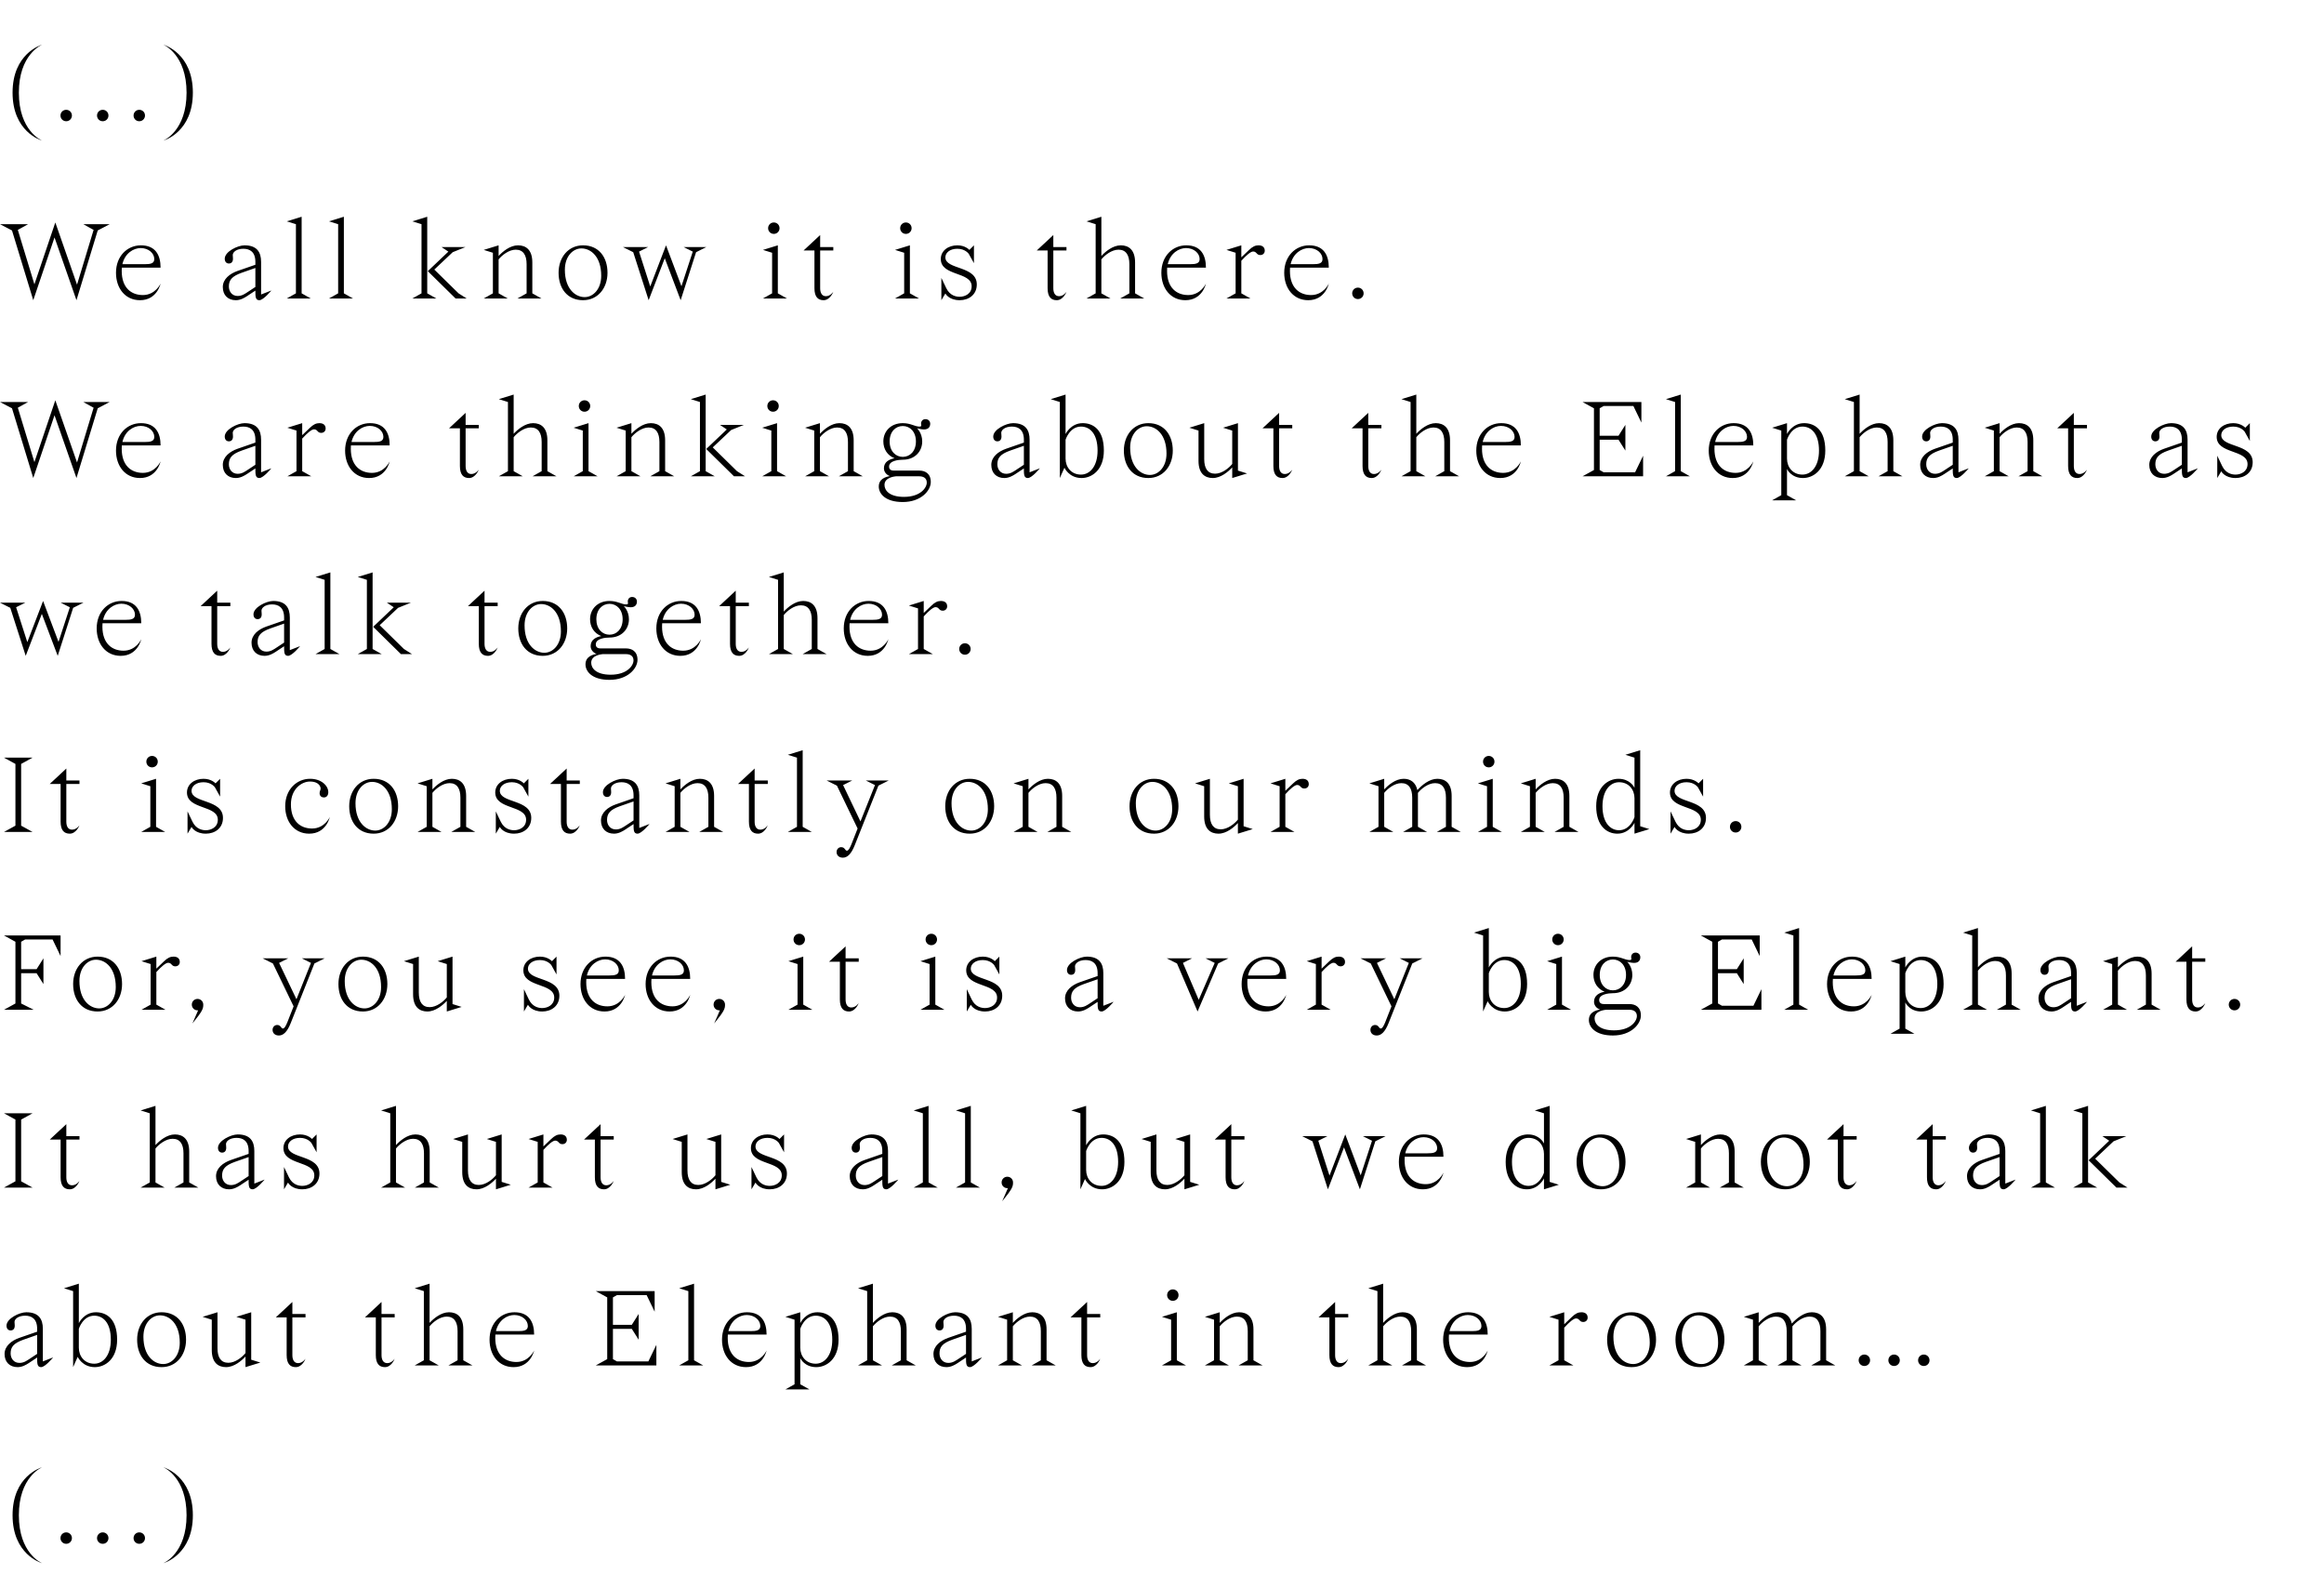 <svg width="366" height="248" viewBox="0 0 366 248" fill="none" xmlns="http://www.w3.org/2000/svg">
<path d="M1.98 14.59C1.98 20.728 6.408 22.078 6.642 22.15C6.48 22.078 2.97 20.548 2.97 14.59C2.97 8.632 6.48 7.102 6.642 7.03C6.408 7.102 1.98 8.452 1.98 14.59ZM9.525 18.19C9.525 18.694 9.921 19.09 10.425 19.09C10.928 19.09 11.325 18.694 11.325 18.19C11.325 17.686 10.928 17.29 10.425 17.29C9.921 17.29 9.525 17.686 9.525 18.19ZM15.28 18.19C15.28 18.694 15.676 19.09 16.18 19.09C16.684 19.09 17.08 18.694 17.08 18.19C17.08 17.686 16.684 17.29 16.18 17.29C15.676 17.29 15.28 17.686 15.28 18.19ZM21.035 18.19C21.035 18.694 21.431 19.09 21.935 19.09C22.439 19.09 22.835 18.694 22.835 18.19C22.835 17.686 22.439 17.29 21.935 17.29C21.431 17.29 21.035 17.686 21.035 18.19ZM30.372 14.59C30.372 8.452 25.944 7.102 25.71 7.03C25.872 7.102 29.382 8.632 29.382 14.59C29.382 20.548 25.872 22.078 25.71 22.15C25.944 22.078 30.372 20.728 30.372 14.59ZM1.89 36.29L5.238 47.27L8.586 37.388L12.042 47.27L15.39 36.29L17.28 35.3H13.122L14.742 36.2L12.132 44.822L8.712 35.03L5.418 44.768L2.808 36.2L4.428 35.3H0L1.89 36.29ZM25.288 42.14C25.288 40.16 24.478 38.63 22.192 38.63C20.05 38.63 18.268 40.322 18.268 42.95C18.268 45.38 19.708 47.27 22.048 47.27C24.748 47.27 25.288 44.66 25.288 44.66C25.288 44.66 24.478 46.46 22.498 46.46C20.698 46.46 19.168 45.344 19.168 42.662C19.168 42.482 19.168 42.32 19.186 42.14H25.288ZM22.156 39.062C23.416 39.062 24.298 39.89 24.298 40.79C24.298 41.51 23.668 41.6 22.768 41.6H19.276C19.672 39.872 21.022 39.062 22.156 39.062ZM37.411 42.662C36.187 43.094 35.089 43.94 35.089 45.2C35.089 46.478 35.899 47.27 37.141 47.27C37.861 47.27 38.473 46.91 38.887 46.64L40.219 45.758C40.219 46.712 40.219 47.27 40.849 47.27C41.479 47.27 42.739 45.74 42.739 45.74L41.119 46.37V41.24C41.119 39.71 40.471 38.63 38.509 38.63C37.429 38.63 35.395 39.62 35.395 40.736C35.395 41.258 35.701 41.492 36.043 41.492C36.385 41.492 36.691 41.294 36.691 40.736C36.691 40.484 36.655 40.304 36.655 40.16C36.655 39.71 37.231 39.17 38.329 39.17C39.319 39.17 40.219 39.638 40.219 41.24V41.69L37.411 42.662ZM39.103 45.92C38.581 46.262 38.131 46.604 37.429 46.604C36.529 46.604 36.043 45.884 36.043 45.11C36.043 44.12 36.493 43.508 38.059 42.95L40.219 42.194V45.182L39.103 45.92ZM46.604 35.3V46.19L45.164 47H48.944L47.504 46.19V34.13L45.164 34.85L46.604 35.3ZM53.255 35.3V46.19L51.815 47H55.595L54.155 46.19V34.13L51.815 34.85L53.255 35.3ZM67.283 34.13L64.943 34.85L66.383 35.3V46.19L64.943 47H68.723L67.283 46.19V34.13ZM71.747 47H73.493L72.215 46.19L68.399 42.446L71.297 39.71L73.313 38.9H69.533L70.613 39.62L67.373 42.698L71.747 47ZM77.624 39.8V46.19L76.184 47H79.964L78.524 46.19V40.844C79.064 40.178 80.144 39.314 81.224 39.314C82.394 39.314 82.934 40.16 82.934 41.6V46.19L81.494 47H85.274L83.834 46.19V41.33C83.834 39.35 82.844 38.63 81.584 38.63C80.324 38.63 79.154 39.62 78.524 40.304V38.63L76.184 39.35L77.624 39.8ZM91.569 39.116C93.063 39.116 94.683 40.43 94.683 43.418C94.683 45.542 93.405 46.784 92.073 46.784C90.597 46.784 88.959 45.47 88.959 42.482C88.959 40.322 90.255 39.116 91.569 39.116ZM87.969 42.95C87.969 45.38 89.319 47.27 91.821 47.27C94.143 47.27 95.673 45.38 95.673 42.95C95.673 40.52 94.323 38.63 91.821 38.63C89.499 38.63 87.969 40.52 87.969 42.95ZM111.244 38.9H107.662L109.102 39.62L107.32 45.074L104.89 38.63L102.406 45.11L100.642 39.62L102.082 38.9H98.103L99.724 39.71L102.154 47.27L104.692 40.664L107.194 47.27L109.624 39.71L111.244 38.9ZM120.158 39.35L122.498 38.63V46.19L123.938 47H120.158L121.598 46.19V39.8L120.158 39.35ZM120.968 35.93C120.968 36.434 121.364 36.83 121.868 36.83C122.372 36.83 122.768 36.434 122.768 35.93C122.768 35.426 122.372 35.03 121.868 35.03C121.364 35.03 120.968 35.426 120.968 35.93ZM126.555 39.44H128.265V45.38C128.265 46.73 128.805 47.27 129.705 47.27C130.695 47.27 131.199 46.064 131.235 45.938C131.217 45.974 130.785 46.64 130.065 46.64C129.435 46.64 129.165 46.1 129.165 45.38V39.44H131.235V38.9H129.165V37.01L126.555 39.44ZM140.956 39.35L143.296 38.63V46.19L144.736 47H140.956L142.396 46.19V39.8L140.956 39.35ZM141.766 35.93C141.766 36.434 142.162 36.83 142.666 36.83C143.17 36.83 143.566 36.434 143.566 35.93C143.566 35.426 143.17 35.03 142.666 35.03C142.162 35.03 141.766 35.426 141.766 35.93ZM153.383 38.63L152.663 39.35C152.663 39.35 152.033 38.63 150.773 38.63C149.333 38.63 148.163 39.476 148.163 40.79C148.163 43.508 153.023 42.752 153.023 45.074C153.023 46.28 151.943 46.73 151.133 46.73C150.593 46.73 149.603 46.568 149.027 45.38L148.253 43.76V47.27L148.883 46.208C148.901 46.262 149.459 47.27 151.133 47.27C152.573 47.27 153.833 46.406 153.833 44.786C153.833 41.816 148.883 42.5 148.883 40.52C148.883 39.8 149.585 39.17 150.773 39.17C152.033 39.17 152.573 39.98 152.573 39.98L153.383 41.438V38.63ZM163.275 39.44H164.985V45.38C164.985 46.73 165.525 47.27 166.425 47.27C167.415 47.27 167.919 46.064 167.955 45.938C167.937 45.974 167.505 46.64 166.785 46.64C166.155 46.64 165.885 46.1 165.885 45.38V39.44H167.955V38.9H165.885V37.01L163.275 39.44ZM172.551 35.3V46.19L171.111 47H174.891L173.451 46.19V40.844C173.991 40.178 175.071 39.314 176.151 39.314C177.321 39.314 177.861 40.16 177.861 41.6V46.19L176.421 47H180.201L178.761 46.19V41.33C178.761 39.35 177.771 38.63 176.511 38.63C175.251 38.63 174.081 39.62 173.451 40.304V34.13L171.111 34.85L172.551 35.3ZM189.918 42.14C189.918 40.16 189.108 38.63 186.822 38.63C184.68 38.63 182.898 40.322 182.898 42.95C182.898 45.38 184.338 47.27 186.678 47.27C189.378 47.27 189.918 44.66 189.918 44.66C189.918 44.66 189.108 46.46 187.128 46.46C185.328 46.46 183.798 45.344 183.798 42.662C183.798 42.482 183.798 42.32 183.816 42.14H189.918ZM186.786 39.062C188.046 39.062 188.928 39.89 188.928 40.79C188.928 41.51 188.298 41.6 187.398 41.6H183.906C184.302 39.872 185.652 39.062 186.786 39.062ZM194.593 39.8V46.19L193.153 47H196.933L195.493 46.19V41.06C196.303 40.16 196.987 39.602 197.347 39.602C197.941 39.602 197.851 40.16 198.481 40.16C198.913 40.16 199.183 39.854 199.183 39.476C199.183 38.936 198.823 38.63 198.193 38.63C197.689 38.63 197.257 38.828 196.699 39.368L195.493 40.52V38.63L193.153 39.35L194.593 39.8ZM209.268 42.14C209.268 40.16 208.458 38.63 206.172 38.63C204.03 38.63 202.248 40.322 202.248 42.95C202.248 45.38 203.688 47.27 206.028 47.27C208.728 47.27 209.268 44.66 209.268 44.66C209.268 44.66 208.458 46.46 206.478 46.46C204.678 46.46 203.148 45.344 203.148 42.662C203.148 42.482 203.148 42.32 203.166 42.14H209.268ZM206.136 39.062C207.396 39.062 208.278 39.89 208.278 40.79C208.278 41.51 207.648 41.6 206.748 41.6H203.256C203.652 39.872 205.002 39.062 206.136 39.062ZM212.953 46.19C212.953 46.694 213.349 47.09 213.853 47.09C214.357 47.09 214.753 46.694 214.753 46.19C214.753 45.686 214.357 45.29 213.853 45.29C213.349 45.29 212.953 45.686 212.953 46.19ZM1.89 64.29L5.238 75.27L8.586 65.388L12.042 75.27L15.39 64.29L17.28 63.3H13.122L14.742 64.2L12.132 72.822L8.712 63.03L5.418 72.768L2.808 64.2L4.428 63.3H0L1.89 64.29ZM25.288 70.14C25.288 68.16 24.478 66.63 22.192 66.63C20.05 66.63 18.268 68.322 18.268 70.95C18.268 73.38 19.708 75.27 22.048 75.27C24.748 75.27 25.288 72.66 25.288 72.66C25.288 72.66 24.478 74.46 22.498 74.46C20.698 74.46 19.168 73.344 19.168 70.662C19.168 70.482 19.168 70.32 19.186 70.14H25.288ZM22.156 67.062C23.416 67.062 24.298 67.89 24.298 68.79C24.298 69.51 23.668 69.6 22.768 69.6H19.276C19.672 67.872 21.022 67.062 22.156 67.062ZM37.411 70.662C36.187 71.094 35.089 71.94 35.089 73.2C35.089 74.478 35.899 75.27 37.141 75.27C37.861 75.27 38.473 74.91 38.887 74.64L40.219 73.758C40.219 74.712 40.219 75.27 40.849 75.27C41.479 75.27 42.739 73.74 42.739 73.74L41.119 74.37V69.24C41.119 67.71 40.471 66.63 38.509 66.63C37.429 66.63 35.395 67.62 35.395 68.736C35.395 69.258 35.701 69.492 36.043 69.492C36.385 69.492 36.691 69.294 36.691 68.736C36.691 68.484 36.655 68.304 36.655 68.16C36.655 67.71 37.231 67.17 38.329 67.17C39.319 67.17 40.219 67.638 40.219 69.24V69.69L37.411 70.662ZM39.103 73.92C38.581 74.262 38.131 74.604 37.429 74.604C36.529 74.604 36.043 73.884 36.043 73.11C36.043 72.12 36.493 71.508 38.059 70.95L40.219 70.194V73.182L39.103 73.92ZM46.694 67.8V74.19L45.254 75H49.034L47.594 74.19V69.06C48.404 68.16 49.088 67.602 49.448 67.602C50.042 67.602 49.952 68.16 50.582 68.16C51.014 68.16 51.284 67.854 51.284 67.476C51.284 66.936 50.924 66.63 50.294 66.63C49.79 66.63 49.358 66.828 48.8 67.368L47.594 68.52V66.63L45.254 67.35L46.694 67.8ZM61.369 70.14C61.369 68.16 60.559 66.63 58.273 66.63C56.131 66.63 54.349 68.322 54.349 70.95C54.349 73.38 55.789 75.27 58.129 75.27C60.829 75.27 61.369 72.66 61.369 72.66C61.369 72.66 60.559 74.46 58.579 74.46C56.779 74.46 55.249 73.344 55.249 70.662C55.249 70.482 55.249 70.32 55.267 70.14H61.369ZM58.237 67.062C59.497 67.062 60.379 67.89 60.379 68.79C60.379 69.51 59.749 69.6 58.849 69.6H55.357C55.753 67.872 57.103 67.062 58.237 67.062ZM70.72 67.44H72.43V73.38C72.43 74.73 72.97 75.27 73.87 75.27C74.86 75.27 75.364 74.064 75.4 73.938C75.382 73.974 74.95 74.64 74.23 74.64C73.6 74.64 73.33 74.1 73.33 73.38V67.44H75.4V66.9H73.33V65.01L70.72 67.44ZM79.995 63.3V74.19L78.555 75H82.335L80.895 74.19V68.844C81.435 68.178 82.515 67.314 83.595 67.314C84.765 67.314 85.305 68.16 85.305 69.6V74.19L83.865 75H87.645L86.205 74.19V69.33C86.205 67.35 85.215 66.63 83.955 66.63C82.695 66.63 81.525 67.62 80.895 68.304V62.13L78.555 62.85L79.995 63.3ZM90.342 67.35L92.682 66.63V74.19L94.122 75H90.342L91.782 74.19V67.8L90.342 67.35ZM91.152 63.93C91.152 64.434 91.548 64.83 92.052 64.83C92.556 64.83 92.952 64.434 92.952 63.93C92.952 63.426 92.556 63.03 92.052 63.03C91.548 63.03 91.152 63.426 91.152 63.93ZM98.539 67.8V74.19L97.099 75H100.879L99.439 74.19V68.844C99.979 68.178 101.059 67.314 102.139 67.314C103.309 67.314 103.849 68.16 103.849 69.6V74.19L102.409 75H106.189L104.749 74.19V69.33C104.749 67.35 103.759 66.63 102.499 66.63C101.239 66.63 100.069 67.62 99.439 68.304V66.63L97.099 67.35L98.539 67.8ZM111.133 62.13L108.793 62.85L110.233 63.3V74.19L108.793 75H112.573L111.133 74.19V62.13ZM115.597 75H117.343L116.065 74.19L112.249 70.446L115.147 67.71L117.163 66.9H113.383L114.463 67.62L111.223 70.698L115.597 75ZM120.035 67.35L122.375 66.63V74.19L123.815 75H120.035L121.475 74.19V67.8L120.035 67.35ZM120.845 63.93C120.845 64.434 121.241 64.83 121.745 64.83C122.249 64.83 122.645 64.434 122.645 63.93C122.645 63.426 122.249 63.03 121.745 63.03C121.241 63.03 120.845 63.426 120.845 63.93ZM128.232 67.8V74.19L126.792 75H130.572L129.132 74.19V68.844C129.672 68.178 130.752 67.314 131.832 67.314C133.002 67.314 133.542 68.16 133.542 69.6V74.19L132.102 75H135.882L134.442 74.19V69.33C134.442 67.35 133.452 66.63 132.192 66.63C130.932 66.63 129.762 67.62 129.132 68.304V66.63L126.792 67.35L128.232 67.8ZM139.116 69.51C139.116 70.698 139.746 71.724 140.88 72.156C140.106 72.3 139.206 72.696 139.206 73.74C139.206 74.352 139.674 74.82 140.16 74.964C139.548 75.072 138.396 75.36 138.396 76.62C138.396 77.7 139.386 79.05 142.176 79.05C145.056 79.05 146.586 77.25 146.586 75.9C146.586 74.55 145.686 74.1 144.786 74.1H140.736C140.466 74.1 140.016 74.01 140.016 73.47C140.016 72.534 141.528 72.39 142.176 72.39C144.066 72.39 145.236 71.094 145.236 69.51C145.236 68.178 144.426 67.44 144.426 67.44C144.426 67.44 145.056 67.62 145.506 67.62C146.226 67.62 146.496 67.206 146.496 66.72C146.496 66.36 146.244 66 145.74 66C145.308 66 145.056 66.324 145.056 66.702C145.056 66.936 145.236 67.17 144.786 67.17C144.066 67.17 143.436 66.63 142.176 66.63C140.286 66.63 139.116 67.926 139.116 69.51ZM144.786 75C145.416 75 145.956 75.27 145.956 75.99C145.956 76.8 144.966 78.24 142.356 78.24C140.106 78.24 139.296 77.25 139.296 76.35C139.296 75.108 141.042 75.018 141.078 75H144.786ZM140.106 69.51C140.106 67.98 141.042 67.08 142.176 67.08C143.31 67.08 144.246 67.98 144.246 69.51C144.246 71.04 143.31 71.94 142.176 71.94C141.042 71.94 140.106 71.04 140.106 69.51ZM158.44 70.662C157.216 71.094 156.118 71.94 156.118 73.2C156.118 74.478 156.928 75.27 158.17 75.27C158.89 75.27 159.502 74.91 159.916 74.64L161.248 73.758C161.248 74.712 161.248 75.27 161.878 75.27C162.508 75.27 163.768 73.74 163.768 73.74L162.148 74.37V69.24C162.148 67.71 161.5 66.63 159.538 66.63C158.458 66.63 156.424 67.62 156.424 68.736C156.424 69.258 156.73 69.492 157.072 69.492C157.414 69.492 157.72 69.294 157.72 68.736C157.72 68.484 157.684 68.304 157.684 68.16C157.684 67.71 158.26 67.17 159.358 67.17C160.348 67.17 161.248 67.638 161.248 69.24V69.69L158.44 70.662ZM160.132 73.92C159.61 74.262 159.16 74.604 158.458 74.604C157.558 74.604 157.072 73.884 157.072 73.11C157.072 72.12 157.522 71.508 159.088 70.95L161.248 70.194V73.182L160.132 73.92ZM166.913 75.27L167.633 73.65C167.633 73.65 168.353 75.27 170.333 75.27C171.953 75.27 173.843 74.01 173.843 70.95C173.843 67.62 172.133 66.63 170.513 66.63C168.623 66.63 167.813 68.34 167.813 68.34V62.13L165.473 62.85L166.913 63.3V75.27ZM167.813 69.24C167.813 69.24 168.443 67.17 170.243 67.17C171.611 67.17 172.853 68.25 172.853 70.95C172.853 73.47 171.611 74.73 170.243 74.73C168.713 74.73 167.813 73.56 167.813 72.21V69.24ZM180.595 67.116C182.089 67.116 183.709 68.43 183.709 71.418C183.709 73.542 182.431 74.784 181.099 74.784C179.623 74.784 177.985 73.47 177.985 70.482C177.985 68.322 179.281 67.116 180.595 67.116ZM176.995 70.95C176.995 73.38 178.345 75.27 180.847 75.27C183.169 75.27 184.699 73.38 184.699 70.95C184.699 68.52 183.349 66.63 180.847 66.63C178.525 66.63 176.995 68.52 176.995 70.95ZM194.06 67.8V73.056C193.52 73.722 192.44 74.586 191.36 74.586C190.19 74.586 189.65 73.74 189.65 72.3V66.63L187.31 67.35L188.75 67.8V72.57C188.75 74.55 189.74 75.27 191 75.27C192.26 75.27 193.43 74.28 194.06 73.596V75.27L196.4 74.55L194.96 74.1V66.63L192.62 67.35L194.06 67.8ZM198.833 67.44H200.543V73.38C200.543 74.73 201.083 75.27 201.983 75.27C202.973 75.27 203.477 74.064 203.513 73.938C203.495 73.974 203.062 74.64 202.343 74.64C201.713 74.64 201.443 74.1 201.443 73.38V67.44H203.513V66.9H201.443V65.01L198.833 67.44ZM212.874 67.44H214.584V73.38C214.584 74.73 215.124 75.27 216.024 75.27C217.014 75.27 217.518 74.064 217.554 73.938C217.536 73.974 217.104 74.64 216.384 74.64C215.754 74.64 215.484 74.1 215.484 73.38V67.44H217.554V66.9H215.484V65.01L212.874 67.44ZM222.15 63.3V74.19L220.71 75H224.49L223.05 74.19V68.844C223.59 68.178 224.67 67.314 225.75 67.314C226.92 67.314 227.46 68.16 227.46 69.6V74.19L226.02 75H229.8L228.36 74.19V69.33C228.36 67.35 227.37 66.63 226.11 66.63C224.85 66.63 223.68 67.62 223.05 68.304V62.13L220.71 62.85L222.15 63.3ZM239.516 70.14C239.516 68.16 238.706 66.63 236.42 66.63C234.278 66.63 232.496 68.322 232.496 70.95C232.496 73.38 233.936 75.27 236.276 75.27C238.976 75.27 239.516 72.66 239.516 72.66C239.516 72.66 238.706 74.46 236.726 74.46C234.926 74.46 233.396 73.344 233.396 70.662C233.396 70.482 233.396 70.32 233.414 70.14H239.516ZM236.384 67.062C237.644 67.062 238.526 67.89 238.526 68.79C238.526 69.51 237.896 69.6 236.996 69.6H233.504C233.9 67.872 235.25 67.062 236.384 67.062ZM251.927 64.29L252.557 63.93H257.237L258.497 66.54V63.3H249.227L251.027 64.29V74.01L249.227 75H258.767V71.76L257.507 74.37H252.557L251.927 74.01V69.24H254.897L255.977 70.95V66.9L254.897 68.61H251.927V64.29ZM263.803 63.3V74.19L262.363 75H266.143L264.703 74.19V62.13L262.363 62.85L263.803 63.3ZM276.124 70.14C276.124 68.16 275.314 66.63 273.028 66.63C270.886 66.63 269.104 68.322 269.104 70.95C269.104 73.38 270.544 75.27 272.884 75.27C275.584 75.27 276.124 72.66 276.124 72.66C276.124 72.66 275.314 74.46 273.334 74.46C271.534 74.46 270.004 73.344 270.004 70.662C270.004 70.482 270.004 70.32 270.022 70.14H276.124ZM272.992 67.062C274.252 67.062 275.134 67.89 275.134 68.79C275.134 69.51 274.504 69.6 273.604 69.6H270.112C270.508 67.872 271.858 67.062 272.992 67.062ZM280.529 77.97L279.089 78.78H282.869L281.429 77.97V73.848C281.483 73.974 282.149 75.27 283.949 75.27C285.569 75.27 287.459 74.01 287.459 70.95C287.459 67.62 285.749 66.63 284.129 66.63C282.239 66.63 281.429 68.34 281.429 68.34V66.63L279.089 67.35L280.529 67.8V77.97ZM281.429 69.24C281.429 69.24 282.059 67.17 283.859 67.17C285.227 67.17 286.469 68.25 286.469 70.95C286.469 73.47 285.227 74.73 283.859 74.73C282.329 74.73 281.429 73.56 281.429 72.21V69.24ZM291.966 63.3V74.19L290.526 75H294.306L292.866 74.19V68.844C293.406 68.178 294.486 67.314 295.566 67.314C296.736 67.314 297.276 68.16 297.276 69.6V74.19L295.836 75H299.616L298.176 74.19V69.33C298.176 67.35 297.186 66.63 295.926 66.63C294.666 66.63 293.496 67.62 292.866 68.304V62.13L290.526 62.85L291.966 63.3ZM304.725 70.662C303.501 71.094 302.403 71.94 302.403 73.2C302.403 74.478 303.213 75.27 304.455 75.27C305.175 75.27 305.787 74.91 306.201 74.64L307.533 73.758C307.533 74.712 307.533 75.27 308.163 75.27C308.793 75.27 310.053 73.74 310.053 73.74L308.433 74.37V69.24C308.433 67.71 307.785 66.63 305.823 66.63C304.743 66.63 302.709 67.62 302.709 68.736C302.709 69.258 303.015 69.492 303.357 69.492C303.699 69.492 304.005 69.294 304.005 68.736C304.005 68.484 303.969 68.304 303.969 68.16C303.969 67.71 304.545 67.17 305.643 67.17C306.633 67.17 307.533 67.638 307.533 69.24V69.69L304.725 70.662ZM306.417 73.92C305.895 74.262 305.445 74.604 304.743 74.604C303.843 74.604 303.357 73.884 303.357 73.11C303.357 72.12 303.807 71.508 305.373 70.95L307.533 70.194V73.182L306.417 73.92ZM314.008 67.8V74.19L312.568 75H316.348L314.908 74.19V68.844C315.448 68.178 316.528 67.314 317.608 67.314C318.778 67.314 319.318 68.16 319.318 69.6V74.19L317.878 75H321.658L320.218 74.19V69.33C320.218 67.35 319.228 66.63 317.968 66.63C316.708 66.63 315.538 67.62 314.908 68.304V66.63L312.568 67.35L314.008 67.8ZM323.992 67.44H325.702V73.38C325.702 74.73 326.242 75.27 327.142 75.27C328.132 75.27 328.636 74.064 328.672 73.938C328.654 73.974 328.222 74.64 327.502 74.64C326.872 74.64 326.602 74.1 326.602 73.38V67.44H328.672V66.9H326.602V65.01L323.992 67.44ZM340.806 70.662C339.582 71.094 338.484 71.94 338.484 73.2C338.484 74.478 339.294 75.27 340.536 75.27C341.256 75.27 341.868 74.91 342.282 74.64L343.614 73.758C343.614 74.712 343.614 75.27 344.244 75.27C344.874 75.27 346.134 73.74 346.134 73.74L344.514 74.37V69.24C344.514 67.71 343.866 66.63 341.904 66.63C340.824 66.63 338.79 67.62 338.79 68.736C338.79 69.258 339.096 69.492 339.438 69.492C339.78 69.492 340.086 69.294 340.086 68.736C340.086 68.484 340.05 68.304 340.05 68.16C340.05 67.71 340.626 67.17 341.724 67.17C342.714 67.17 343.614 67.638 343.614 69.24V69.69L340.806 70.662ZM342.498 73.92C341.976 74.262 341.526 74.604 340.824 74.604C339.924 74.604 339.438 73.884 339.438 73.11C339.438 72.12 339.888 71.508 341.454 70.95L343.614 70.194V73.182L342.498 73.92ZM354.319 66.63L353.599 67.35C353.599 67.35 352.969 66.63 351.709 66.63C350.269 66.63 349.099 67.476 349.099 68.79C349.099 71.508 353.959 70.752 353.959 73.074C353.959 74.28 352.879 74.73 352.069 74.73C351.529 74.73 350.539 74.568 349.963 73.38L349.189 71.76V75.27L349.819 74.208C349.837 74.262 350.395 75.27 352.069 75.27C353.509 75.27 354.769 74.406 354.769 72.786C354.769 69.816 349.819 70.5 349.819 68.52C349.819 67.8 350.521 67.17 351.709 67.17C352.969 67.17 353.509 67.98 353.509 67.98L354.319 69.438V66.63ZM13.14 94.9H9.558L10.998 95.62L9.216 101.074L6.786 94.63L4.302 101.11L2.538 95.62L3.978 94.9H0L1.62 95.71L4.05 103.27L6.588 96.664L9.09 103.27L11.52 95.71L13.14 94.9ZM22.247 98.14C22.247 96.16 21.437 94.63 19.151 94.63C17.009 94.63 15.227 96.322 15.227 98.95C15.227 101.38 16.667 103.27 19.007 103.27C21.707 103.27 22.247 100.66 22.247 100.66C22.247 100.66 21.437 102.46 19.457 102.46C17.657 102.46 16.127 101.344 16.127 98.662C16.127 98.482 16.127 98.32 16.145 98.14H22.247ZM19.115 95.062C20.375 95.062 21.257 95.89 21.257 96.79C21.257 97.51 20.627 97.6 19.727 97.6H16.235C16.631 95.872 17.981 95.062 19.115 95.062ZM31.598 95.44H33.308V101.38C33.308 102.73 33.848 103.27 34.748 103.27C35.738 103.27 36.242 102.064 36.278 101.938C36.26 101.974 35.828 102.64 35.108 102.64C34.478 102.64 34.208 102.1 34.208 101.38V95.44H36.278V94.9H34.208V93.01L31.598 95.44ZM41.935 98.662C40.711 99.094 39.613 99.94 39.613 101.2C39.613 102.478 40.423 103.27 41.665 103.27C42.385 103.27 42.997 102.91 43.411 102.64L44.743 101.758C44.743 102.712 44.743 103.27 45.373 103.27C46.003 103.27 47.263 101.74 47.263 101.74L45.643 102.37V97.24C45.643 95.71 44.995 94.63 43.033 94.63C41.953 94.63 39.919 95.62 39.919 96.736C39.919 97.258 40.225 97.492 40.567 97.492C40.909 97.492 41.215 97.294 41.215 96.736C41.215 96.484 41.179 96.304 41.179 96.16C41.179 95.71 41.755 95.17 42.853 95.17C43.843 95.17 44.743 95.638 44.743 97.24V97.69L41.935 98.662ZM43.627 101.92C43.105 102.262 42.655 102.604 41.953 102.604C41.053 102.604 40.567 101.884 40.567 101.11C40.567 100.12 41.017 99.508 42.583 98.95L44.743 98.194V101.182L43.627 101.92ZM51.128 91.3V102.19L49.688 103H53.468L52.028 102.19V90.13L49.688 90.85L51.128 91.3ZM58.68 90.13L56.34 90.85L57.78 91.3V102.19L56.34 103H60.12L58.68 102.19V90.13ZM63.144 103H64.89L63.612 102.19L59.796 98.446L62.694 95.71L64.71 94.9H60.93L62.01 95.62L58.77 98.698L63.144 103ZM73.697 95.44H75.407V101.38C75.407 102.73 75.947 103.27 76.847 103.27C77.837 103.27 78.341 102.064 78.377 101.938C78.359 101.974 77.927 102.64 77.207 102.64C76.577 102.64 76.307 102.1 76.307 101.38V95.44H78.377V94.9H76.307V93.01L73.697 95.44ZM85.223 95.116C86.717 95.116 88.337 96.43 88.337 99.418C88.337 101.542 87.059 102.784 85.727 102.784C84.251 102.784 82.613 101.47 82.613 98.482C82.613 96.322 83.909 95.116 85.223 95.116ZM81.623 98.95C81.623 101.38 82.973 103.27 85.475 103.27C87.797 103.27 89.327 101.38 89.327 98.95C89.327 96.52 87.977 94.63 85.475 94.63C83.153 94.63 81.623 96.52 81.623 98.95ZM92.928 97.51C92.928 98.698 93.558 99.724 94.692 100.156C93.918 100.3 93.018 100.696 93.018 101.74C93.018 102.352 93.486 102.82 93.972 102.964C93.36 103.072 92.208 103.36 92.208 104.62C92.208 105.7 93.198 107.05 95.988 107.05C98.868 107.05 100.398 105.25 100.398 103.9C100.398 102.55 99.498 102.1 98.598 102.1H94.548C94.278 102.1 93.828 102.01 93.828 101.47C93.828 100.534 95.34 100.39 95.988 100.39C97.878 100.39 99.048 99.094 99.048 97.51C99.048 96.178 98.238 95.44 98.238 95.44C98.238 95.44 98.868 95.62 99.318 95.62C100.038 95.62 100.308 95.206 100.308 94.72C100.308 94.36 100.056 94 99.552 94C99.12 94 98.868 94.324 98.868 94.702C98.868 94.936 99.048 95.17 98.598 95.17C97.878 95.17 97.248 94.63 95.988 94.63C94.098 94.63 92.928 95.926 92.928 97.51ZM98.598 103C99.228 103 99.768 103.27 99.768 103.99C99.768 104.8 98.778 106.24 96.168 106.24C93.918 106.24 93.108 105.25 93.108 104.35C93.108 103.108 94.854 103.018 94.89 103H98.598ZM93.918 97.51C93.918 95.98 94.854 95.08 95.988 95.08C97.122 95.08 98.058 95.98 98.058 97.51C98.058 99.04 97.122 99.94 95.988 99.94C94.854 99.94 93.918 99.04 93.918 97.51ZM110.384 98.14C110.384 96.16 109.574 94.63 107.288 94.63C105.146 94.63 103.364 96.322 103.364 98.95C103.364 101.38 104.804 103.27 107.144 103.27C109.844 103.27 110.384 100.66 110.384 100.66C110.384 100.66 109.574 102.46 107.594 102.46C105.794 102.46 104.264 101.344 104.264 98.662C104.264 98.482 104.264 98.32 104.282 98.14H110.384ZM107.252 95.062C108.512 95.062 109.394 95.89 109.394 96.79C109.394 97.51 108.764 97.6 107.864 97.6H104.372C104.768 95.872 106.118 95.062 107.252 95.062ZM113.259 95.44H114.969V101.38C114.969 102.73 115.509 103.27 116.409 103.27C117.399 103.27 117.903 102.064 117.939 101.938C117.921 101.974 117.489 102.64 116.769 102.64C116.139 102.64 115.869 102.1 115.869 101.38V95.44H117.939V94.9H115.869V93.01L113.259 95.44ZM122.534 91.3V102.19L121.094 103H124.874L123.434 102.19V96.844C123.974 96.178 125.054 95.314 126.134 95.314C127.304 95.314 127.844 96.16 127.844 97.6V102.19L126.404 103H130.184L128.744 102.19V97.33C128.744 95.35 127.754 94.63 126.494 94.63C125.234 94.63 124.064 95.62 123.434 96.304V90.13L121.094 90.85L122.534 91.3ZM139.901 98.14C139.901 96.16 139.091 94.63 136.805 94.63C134.663 94.63 132.881 96.322 132.881 98.95C132.881 101.38 134.321 103.27 136.661 103.27C139.361 103.27 139.901 100.66 139.901 100.66C139.901 100.66 139.091 102.46 137.111 102.46C135.311 102.46 133.781 101.344 133.781 98.662C133.781 98.482 133.781 98.32 133.799 98.14H139.901ZM136.769 95.062C138.029 95.062 138.911 95.89 138.911 96.79C138.911 97.51 138.281 97.6 137.381 97.6H133.889C134.285 95.872 135.635 95.062 136.769 95.062ZM144.576 95.8V102.19L143.136 103H146.916L145.476 102.19V97.06C146.286 96.16 146.97 95.602 147.33 95.602C147.924 95.602 147.834 96.16 148.464 96.16C148.896 96.16 149.166 95.854 149.166 95.476C149.166 94.936 148.806 94.63 148.176 94.63C147.672 94.63 147.24 94.828 146.682 95.368L145.476 96.52V94.63L143.136 95.35L144.576 95.8ZM151.064 102.19C151.064 102.694 151.46 103.09 151.964 103.09C152.468 103.09 152.864 102.694 152.864 102.19C152.864 101.686 152.468 101.29 151.964 101.29C151.46 101.29 151.064 101.686 151.064 102.19ZM3.33 120.29L5.13 119.3H0.63L2.43 120.29V130.01L0.63 131H5.13L3.33 130.01V120.29ZM7.836 123.44H9.546V129.38C9.546 130.73 10.086 131.27 10.986 131.27C11.976 131.27 12.48 130.064 12.516 129.938C12.498 129.974 12.066 130.64 11.346 130.64C10.716 130.64 10.446 130.1 10.446 129.38V123.44H12.516V122.9H10.446V121.01L7.836 123.44ZM22.237 123.35L24.577 122.63V130.19L26.017 131H22.237L23.677 130.19V123.8L22.237 123.35ZM23.047 119.93C23.047 120.434 23.443 120.83 23.947 120.83C24.451 120.83 24.847 120.434 24.847 119.93C24.847 119.426 24.451 119.03 23.947 119.03C23.443 119.03 23.047 119.426 23.047 119.93ZM34.664 122.63L33.944 123.35C33.944 123.35 33.314 122.63 32.054 122.63C30.614 122.63 29.444 123.476 29.444 124.79C29.444 127.508 34.304 126.752 34.304 129.074C34.304 130.28 33.224 130.73 32.414 130.73C31.874 130.73 30.884 130.568 30.308 129.38L29.534 127.76V131.27L30.164 130.208C30.182 130.262 30.74 131.27 32.414 131.27C33.854 131.27 35.114 130.406 35.114 128.786C35.114 125.816 30.164 126.5 30.164 124.52C30.164 123.8 30.866 123.17 32.054 123.17C33.314 123.17 33.854 123.98 33.854 123.98L34.664 125.438V122.63ZM48.804 123.062C50.334 123.062 50.496 123.98 50.496 124.16C50.496 124.448 50.334 124.502 50.334 124.898C50.334 125.294 50.586 125.564 51.018 125.564C51.468 125.564 51.702 125.204 51.702 124.736C51.702 123.746 50.64 122.63 48.84 122.63C46.698 122.63 44.916 124.34 44.916 126.95C44.916 129.38 46.356 131.27 48.696 131.27C51.396 131.27 51.936 128.66 51.936 128.66C51.936 128.66 51.126 130.46 49.146 130.46C47.346 130.46 45.816 129.344 45.816 126.662C45.816 124.196 47.544 123.062 48.804 123.062ZM58.596 123.116C60.09 123.116 61.71 124.43 61.71 127.418C61.71 129.542 60.432 130.784 59.1 130.784C57.624 130.784 55.986 129.47 55.986 126.482C55.986 124.322 57.282 123.116 58.596 123.116ZM54.996 126.95C54.996 129.38 56.346 131.27 58.848 131.27C61.17 131.27 62.7 129.38 62.7 126.95C62.7 124.52 61.35 122.63 58.848 122.63C56.526 122.63 54.996 124.52 54.996 126.95ZM67.201 123.8V130.19L65.76 131H69.54L68.1 130.19V124.844C68.641 124.178 69.721 123.314 70.8 123.314C71.971 123.314 72.51 124.16 72.51 125.6V130.19L71.07 131H74.85L73.41 130.19V125.33C73.41 123.35 72.421 122.63 71.16 122.63C69.9 122.63 68.731 123.62 68.1 124.304V122.63L65.76 123.35L67.201 123.8ZM83.215 122.63L82.495 123.35C82.495 123.35 81.865 122.63 80.605 122.63C79.165 122.63 77.995 123.476 77.995 124.79C77.995 127.508 82.855 126.752 82.855 129.074C82.855 130.28 81.775 130.73 80.965 130.73C80.425 130.73 79.435 130.568 78.859 129.38L78.085 127.76V131.27L78.715 130.208C78.733 130.262 79.291 131.27 80.965 131.27C82.405 131.27 83.665 130.406 83.665 128.786C83.665 125.816 78.715 126.5 78.715 124.52C78.715 123.8 79.417 123.17 80.605 123.17C81.865 123.17 82.405 123.98 82.405 123.98L83.215 125.438V122.63ZM86.631 123.44H88.341V129.38C88.341 130.73 88.881 131.27 89.781 131.27C90.771 131.27 91.275 130.064 91.311 129.938C91.293 129.974 90.861 130.64 90.141 130.64C89.511 130.64 89.241 130.1 89.241 129.38V123.44H91.311V122.9H89.241V121.01L86.631 123.44ZM96.969 126.662C95.745 127.094 94.647 127.94 94.647 129.2C94.647 130.478 95.457 131.27 96.699 131.27C97.419 131.27 98.031 130.91 98.445 130.64L99.777 129.758C99.777 130.712 99.777 131.27 100.407 131.27C101.037 131.27 102.297 129.74 102.297 129.74L100.677 130.37V125.24C100.677 123.71 100.029 122.63 98.067 122.63C96.987 122.63 94.953 123.62 94.953 124.736C94.953 125.258 95.259 125.492 95.601 125.492C95.943 125.492 96.249 125.294 96.249 124.736C96.249 124.484 96.213 124.304 96.213 124.16C96.213 123.71 96.789 123.17 97.887 123.17C98.877 123.17 99.777 123.638 99.777 125.24V125.69L96.969 126.662ZM98.661 129.92C98.139 130.262 97.689 130.604 96.987 130.604C96.087 130.604 95.601 129.884 95.601 129.11C95.601 128.12 96.051 127.508 97.617 126.95L99.777 126.194V129.182L98.661 129.92ZM106.252 123.8V130.19L104.812 131H108.592L107.152 130.19V124.844C107.692 124.178 108.772 123.314 109.852 123.314C111.022 123.314 111.562 124.16 111.562 125.6V130.19L110.122 131H113.902L112.462 130.19V125.33C112.462 123.35 111.472 122.63 110.212 122.63C108.952 122.63 107.782 123.62 107.152 124.304V122.63L104.812 123.35L106.252 123.8ZM116.236 123.44H117.946V129.38C117.946 130.73 118.486 131.27 119.386 131.27C120.376 131.27 120.88 130.064 120.916 129.938C120.898 129.974 120.466 130.64 119.746 130.64C119.116 130.64 118.846 130.1 118.846 129.38V123.44H120.916V122.9H118.846V121.01L116.236 123.44ZM125.512 119.3V130.19L124.072 131H127.852L126.412 130.19V118.13L124.072 118.85L125.512 119.3ZM139.958 122.9H136.358L137.798 123.62L135.512 129.344L132.776 123.62L134.216 122.9H130.184L131.804 123.71L135.062 130.46L134.072 132.98C133.856 133.502 133.622 133.952 133.388 133.952C133.064 133.952 133.082 133.394 132.47 133.394C132.092 133.394 131.75 133.7 131.75 134.168C131.75 134.69 132.146 135.05 132.74 135.05C133.406 135.05 134.036 134.546 134.612 133.088L138.338 123.71L139.958 122.9ZM152.463 123.116C153.957 123.116 155.577 124.43 155.577 127.418C155.577 129.542 154.299 130.784 152.967 130.784C151.491 130.784 149.853 129.47 149.853 126.482C149.853 124.322 151.149 123.116 152.463 123.116ZM148.863 126.95C148.863 129.38 150.213 131.27 152.715 131.27C155.037 131.27 156.567 129.38 156.567 126.95C156.567 124.52 155.217 122.63 152.715 122.63C150.393 122.63 148.863 124.52 148.863 126.95ZM161.068 123.8V130.19L159.628 131H163.408L161.968 130.19V124.844C162.508 124.178 163.588 123.314 164.668 123.314C165.838 123.314 166.378 124.16 166.378 125.6V130.19L164.938 131H168.718L167.278 130.19V125.33C167.278 123.35 166.288 122.63 165.028 122.63C163.768 122.63 162.598 123.62 161.968 124.304V122.63L159.628 123.35L161.068 123.8ZM181.488 123.116C182.982 123.116 184.602 124.43 184.602 127.418C184.602 129.542 183.324 130.784 181.992 130.784C180.516 130.784 178.878 129.47 178.878 126.482C178.878 124.322 180.174 123.116 181.488 123.116ZM177.888 126.95C177.888 129.38 179.238 131.27 181.74 131.27C184.062 131.27 185.592 129.38 185.592 126.95C185.592 124.52 184.242 122.63 181.74 122.63C179.418 122.63 177.888 124.52 177.888 126.95ZM194.953 123.8V129.056C194.413 129.722 193.333 130.586 192.253 130.586C191.083 130.586 190.543 129.74 190.543 128.3V122.63L188.203 123.35L189.643 123.8V128.57C189.643 130.55 190.633 131.27 191.893 131.27C193.153 131.27 194.323 130.28 194.953 129.596V131.27L197.293 130.55L195.853 130.1V122.63L193.513 123.35L194.953 123.8ZM201.525 123.8V130.19L200.085 131H203.865L202.425 130.19V125.06C203.235 124.16 203.919 123.602 204.279 123.602C204.873 123.602 204.783 124.16 205.413 124.16C205.845 124.16 206.115 123.854 206.115 123.476C206.115 122.936 205.755 122.63 205.125 122.63C204.621 122.63 204.189 122.828 203.631 123.368L202.425 124.52V122.63L200.085 123.35L201.525 123.8ZM223.306 124.844C223.846 124.178 224.926 123.314 226.006 123.314C227.176 123.314 227.716 124.16 227.716 125.6V130.19L226.276 131H230.056L228.616 130.19V125.33C228.616 123.35 227.626 122.63 226.366 122.63C225.106 122.63 223.936 123.62 223.216 124.412C222.928 123.116 222.064 122.63 221.056 122.63C219.796 122.63 218.626 123.62 217.996 124.304V122.63L215.656 123.35L217.096 123.8V130.19L215.656 131H219.436L217.996 130.19V124.844C218.536 124.178 219.616 123.314 220.696 123.314C221.866 123.314 222.406 124.16 222.406 125.6V130.19L220.966 131H224.746L223.306 130.19V124.844ZM232.749 123.35L235.089 122.63V130.19L236.529 131H232.749L234.189 130.19V123.8L232.749 123.35ZM233.559 119.93C233.559 120.434 233.955 120.83 234.459 120.83C234.963 120.83 235.359 120.434 235.359 119.93C235.359 119.426 234.963 119.03 234.459 119.03C233.955 119.03 233.559 119.426 233.559 119.93ZM240.946 123.8V130.19L239.506 131H243.286L241.846 130.19V124.844C242.386 124.178 243.466 123.314 244.546 123.314C245.716 123.314 246.256 124.16 246.256 125.6V130.19L244.816 131H248.596L247.156 130.19V125.33C247.156 123.35 246.166 122.63 244.906 122.63C243.646 122.63 242.476 123.62 241.846 124.304V122.63L239.506 123.35L240.946 123.8ZM257.411 119.3V124.052C257.357 123.926 256.691 122.63 254.891 122.63C253.271 122.63 251.381 123.89 251.381 126.95C251.381 130.1 253.091 131.27 254.711 131.27C256.601 131.27 257.411 129.56 257.411 129.56V131.27L259.751 130.55L258.311 130.1V118.13L255.971 118.85L257.411 119.3ZM257.411 128.66C257.411 128.66 256.781 130.73 254.981 130.73C253.613 130.73 252.371 129.56 252.371 126.95C252.371 124.43 253.613 123.17 254.981 123.17C256.511 123.17 257.411 124.34 257.411 125.69V128.66ZM268.218 122.63L267.498 123.35C267.498 123.35 266.868 122.63 265.608 122.63C264.168 122.63 262.998 123.476 262.998 124.79C262.998 127.508 267.858 126.752 267.858 129.074C267.858 130.28 266.778 130.73 265.968 130.73C265.428 130.73 264.438 130.568 263.862 129.38L263.088 127.76V131.27L263.718 130.208C263.736 130.262 264.294 131.27 265.968 131.27C267.408 131.27 268.668 130.406 268.668 128.786C268.668 125.816 263.718 126.5 263.718 124.52C263.718 123.8 264.42 123.17 265.608 123.17C266.868 123.17 267.408 123.98 267.408 123.98L268.218 125.438V122.63ZM272.444 130.19C272.444 130.694 272.84 131.09 273.344 131.09C273.848 131.09 274.244 130.694 274.244 130.19C274.244 129.686 273.848 129.29 273.344 129.29C272.84 129.29 272.444 129.686 272.444 130.19ZM3.33 153.24H5.76L6.84 154.95V150.9L5.76 152.61H3.33V148.29L3.96 147.93H8.28L9.54 150.54V147.3H0.63L2.43 148.29V158.01L0.63 159H5.31L3.33 158.01V153.24ZM15.118 151.116C16.612 151.116 18.232 152.43 18.232 155.418C18.232 157.542 16.954 158.784 15.622 158.784C14.146 158.784 12.508 157.47 12.508 154.482C12.508 152.322 13.804 151.116 15.118 151.116ZM11.518 154.95C11.518 157.38 12.868 159.27 15.37 159.27C17.692 159.27 19.222 157.38 19.222 154.95C19.222 152.52 17.872 150.63 15.37 150.63C13.048 150.63 11.518 152.52 11.518 154.95ZM23.723 151.8V158.19L22.283 159H26.063L24.623 158.19V153.06C25.433 152.16 26.117 151.602 26.477 151.602C27.071 151.602 26.981 152.16 27.611 152.16C28.043 152.16 28.313 151.854 28.313 151.476C28.313 150.936 27.953 150.63 27.323 150.63C26.819 150.63 26.387 150.828 25.829 151.368L24.623 152.52V150.63L22.283 151.35L23.723 151.8ZM30.21 158.19C30.21 158.694 30.607 159.09 31.11 159.09H31.201L30.3 161.16C31.921 159.18 32.011 158.82 32.011 158.19C32.011 157.686 31.614 157.29 31.11 157.29C30.607 157.29 30.21 157.686 30.21 158.19ZM51.135 150.9H47.535L48.975 151.62L46.689 157.344L43.953 151.62L45.393 150.9H41.361L42.981 151.71L46.239 158.46L45.249 160.98C45.033 161.502 44.799 161.952 44.565 161.952C44.241 161.952 44.259 161.394 43.647 161.394C43.269 161.394 42.927 161.7 42.927 162.168C42.927 162.69 43.323 163.05 43.917 163.05C44.583 163.05 45.213 162.546 45.789 161.088L49.515 151.71L51.135 150.9ZM56.901 151.116C58.395 151.116 60.015 152.43 60.015 155.418C60.015 157.542 58.737 158.784 57.405 158.784C55.929 158.784 54.291 157.47 54.291 154.482C54.291 152.322 55.587 151.116 56.901 151.116ZM53.301 154.95C53.301 157.38 54.651 159.27 57.153 159.27C59.475 159.27 61.005 157.38 61.005 154.95C61.005 152.52 59.655 150.63 57.153 150.63C54.831 150.63 53.301 152.52 53.301 154.95ZM70.366 151.8V157.056C69.826 157.722 68.746 158.586 67.666 158.586C66.496 158.586 65.956 157.74 65.956 156.3V150.63L63.616 151.35L65.056 151.8V156.57C65.056 158.55 66.046 159.27 67.306 159.27C68.566 159.27 69.736 158.28 70.366 157.596V159.27L72.706 158.55L71.266 158.1V150.63L68.926 151.35L70.366 151.8ZM87.644 150.63L86.924 151.35C86.924 151.35 86.294 150.63 85.034 150.63C83.594 150.63 82.424 151.476 82.424 152.79C82.424 155.508 87.284 154.752 87.284 157.074C87.284 158.28 86.204 158.73 85.394 158.73C84.855 158.73 83.865 158.568 83.288 157.38L82.514 155.76V159.27L83.144 158.208C83.162 158.262 83.721 159.27 85.394 159.27C86.835 159.27 88.094 158.406 88.094 156.786C88.094 153.816 83.144 154.5 83.144 152.52C83.144 151.8 83.847 151.17 85.034 151.17C86.294 151.17 86.835 151.98 86.835 151.98L87.644 153.438V150.63ZM98.441 154.14C98.441 152.16 97.631 150.63 95.345 150.63C93.203 150.63 91.421 152.322 91.421 154.95C91.421 157.38 92.861 159.27 95.201 159.27C97.901 159.27 98.441 156.66 98.441 156.66C98.441 156.66 97.631 158.46 95.651 158.46C93.851 158.46 92.321 157.344 92.321 154.662C92.321 154.482 92.321 154.32 92.339 154.14H98.441ZM95.309 151.062C96.569 151.062 97.451 151.89 97.451 152.79C97.451 153.51 96.821 153.6 95.921 153.6H92.429C92.825 151.872 94.175 151.062 95.309 151.062ZM108.696 154.14C108.696 152.16 107.886 150.63 105.6 150.63C103.458 150.63 101.676 152.322 101.676 154.95C101.676 157.38 103.116 159.27 105.456 159.27C108.156 159.27 108.696 156.66 108.696 156.66C108.696 156.66 107.886 158.46 105.906 158.46C104.106 158.46 102.576 157.344 102.576 154.662C102.576 154.482 102.576 154.32 102.594 154.14H108.696ZM105.564 151.062C106.824 151.062 107.706 151.89 107.706 152.79C107.706 153.51 107.076 153.6 106.176 153.6H102.684C103.08 151.872 104.43 151.062 105.564 151.062ZM112.381 158.19C112.381 158.694 112.777 159.09 113.281 159.09H113.371L112.471 161.16C114.091 159.18 114.181 158.82 114.181 158.19C114.181 157.686 113.785 157.29 113.281 157.29C112.777 157.29 112.381 157.686 112.381 158.19ZM124.162 151.35L126.502 150.63V158.19L127.942 159H124.162L125.602 158.19V151.8L124.162 151.35ZM124.972 147.93C124.972 148.434 125.368 148.83 125.872 148.83C126.376 148.83 126.772 148.434 126.772 147.93C126.772 147.426 126.376 147.03 125.872 147.03C125.368 147.03 124.972 147.426 124.972 147.93ZM130.559 151.44H132.269V157.38C132.269 158.73 132.809 159.27 133.709 159.27C134.699 159.27 135.203 158.064 135.239 157.938C135.221 157.974 134.789 158.64 134.069 158.64C133.439 158.64 133.169 158.1 133.169 157.38V151.44H135.239V150.9H133.169V149.01L130.559 151.44ZM144.96 151.35L147.3 150.63V158.19L148.74 159H144.96L146.4 158.19V151.8L144.96 151.35ZM145.77 147.93C145.77 148.434 146.166 148.83 146.67 148.83C147.174 148.83 147.57 148.434 147.57 147.93C147.57 147.426 147.174 147.03 146.67 147.03C146.166 147.03 145.77 147.426 145.77 147.93ZM157.387 150.63L156.667 151.35C156.667 151.35 156.037 150.63 154.777 150.63C153.337 150.63 152.167 151.476 152.167 152.79C152.167 155.508 157.027 154.752 157.027 157.074C157.027 158.28 155.947 158.73 155.137 158.73C154.597 158.73 153.607 158.568 153.031 157.38L152.257 155.76V159.27L152.887 158.208C152.905 158.262 153.463 159.27 155.137 159.27C156.577 159.27 157.837 158.406 157.837 156.786C157.837 153.816 152.887 154.5 152.887 152.52C152.887 151.8 153.589 151.17 154.777 151.17C156.037 151.17 156.577 151.98 156.577 151.98L157.387 153.438V150.63ZM170.052 154.662C168.828 155.094 167.73 155.94 167.73 157.2C167.73 158.478 168.54 159.27 169.782 159.27C170.502 159.27 171.114 158.91 171.528 158.64L172.86 157.758C172.86 158.712 172.86 159.27 173.49 159.27C174.12 159.27 175.38 157.74 175.38 157.74L173.76 158.37V153.24C173.76 151.71 173.112 150.63 171.15 150.63C170.07 150.63 168.036 151.62 168.036 152.736C168.036 153.258 168.342 153.492 168.684 153.492C169.026 153.492 169.332 153.294 169.332 152.736C169.332 152.484 169.296 152.304 169.296 152.16C169.296 151.71 169.872 151.17 170.97 151.17C171.96 151.17 172.86 151.638 172.86 153.24V153.69L170.052 154.662ZM171.744 157.92C171.222 158.262 170.772 158.604 170.07 158.604C169.17 158.604 168.684 157.884 168.684 157.11C168.684 156.12 169.134 155.508 170.7 154.95L172.86 154.194V157.182L171.744 157.92ZM185.361 151.71L188.601 159.27L191.841 151.71L193.461 150.9H189.861L191.301 151.62L188.781 157.434L186.297 151.62L187.737 150.9H183.741L185.361 151.71ZM202.56 154.14C202.56 152.16 201.75 150.63 199.464 150.63C197.322 150.63 195.54 152.322 195.54 154.95C195.54 157.38 196.98 159.27 199.32 159.27C202.02 159.27 202.56 156.66 202.56 156.66C202.56 156.66 201.75 158.46 199.77 158.46C197.97 158.46 196.44 157.344 196.44 154.662C196.44 154.482 196.44 154.32 196.458 154.14H202.56ZM199.428 151.062C200.688 151.062 201.57 151.89 201.57 152.79C201.57 153.51 200.94 153.6 200.04 153.6H196.548C196.944 151.872 198.294 151.062 199.428 151.062ZM207.235 151.8V158.19L205.795 159H209.575L208.135 158.19V153.06C208.945 152.16 209.629 151.602 209.989 151.602C210.583 151.602 210.493 152.16 211.123 152.16C211.555 152.16 211.825 151.854 211.825 151.476C211.825 150.936 211.465 150.63 210.835 150.63C210.331 150.63 209.899 150.828 209.341 151.368L208.135 152.52V150.63L205.795 151.35L207.235 151.8ZM224.034 150.9H220.434L221.874 151.62L219.588 157.344L216.852 151.62L218.292 150.9H214.26L215.88 151.71L219.138 158.46L218.148 160.98C217.932 161.502 217.698 161.952 217.464 161.952C217.14 161.952 217.158 161.394 216.546 161.394C216.168 161.394 215.826 161.7 215.826 162.168C215.826 162.69 216.222 163.05 216.816 163.05C217.482 163.05 218.112 162.546 218.688 161.088L222.414 151.71L224.034 150.9ZM233.569 159.27L234.289 157.65C234.289 157.65 235.009 159.27 236.989 159.27C238.609 159.27 240.499 158.01 240.499 154.95C240.499 151.62 238.789 150.63 237.169 150.63C235.279 150.63 234.469 152.34 234.469 152.34V146.13L232.129 146.85L233.569 147.3V159.27ZM234.469 153.24C234.469 153.24 235.099 151.17 236.899 151.17C238.267 151.17 239.509 152.25 239.509 154.95C239.509 157.47 238.267 158.73 236.899 158.73C235.369 158.73 234.469 157.56 234.469 156.21V153.24ZM243.651 151.35L245.991 150.63V158.19L247.431 159H243.651L245.091 158.19V151.8L243.651 151.35ZM244.461 147.93C244.461 148.434 244.857 148.83 245.361 148.83C245.865 148.83 246.261 148.434 246.261 147.93C246.261 147.426 245.865 147.03 245.361 147.03C244.857 147.03 244.461 147.426 244.461 147.93ZM250.948 153.51C250.948 154.698 251.578 155.724 252.712 156.156C251.938 156.3 251.038 156.696 251.038 157.74C251.038 158.352 251.506 158.82 251.992 158.964C251.38 159.072 250.228 159.36 250.228 160.62C250.228 161.7 251.218 163.05 254.008 163.05C256.888 163.05 258.418 161.25 258.418 159.9C258.418 158.55 257.518 158.1 256.618 158.1H252.568C252.298 158.1 251.848 158.01 251.848 157.47C251.848 156.534 253.36 156.39 254.008 156.39C255.898 156.39 257.068 155.094 257.068 153.51C257.068 152.178 256.258 151.44 256.258 151.44C256.258 151.44 256.888 151.62 257.338 151.62C258.058 151.62 258.328 151.206 258.328 150.72C258.328 150.36 258.076 150 257.572 150C257.14 150 256.888 150.324 256.888 150.702C256.888 150.936 257.068 151.17 256.618 151.17C255.898 151.17 255.268 150.63 254.008 150.63C252.118 150.63 250.948 151.926 250.948 153.51ZM256.618 159C257.248 159 257.788 159.27 257.788 159.99C257.788 160.8 256.798 162.24 254.188 162.24C251.938 162.24 251.128 161.25 251.128 160.35C251.128 159.108 252.874 159.018 252.91 159H256.618ZM251.938 153.51C251.938 151.98 252.874 151.08 254.008 151.08C255.142 151.08 256.078 151.98 256.078 153.51C256.078 155.04 255.142 155.94 254.008 155.94C252.874 155.94 251.938 155.04 251.938 153.51ZM270.56 148.29L271.19 147.93H275.87L277.13 150.54V147.3H267.86L269.66 148.29V158.01L267.86 159H277.4V155.76L276.14 158.37H271.19L270.56 158.01V153.24H273.53L274.61 154.95V150.9L273.53 152.61H270.56V148.29ZM282.435 147.3V158.19L280.995 159H284.775L283.335 158.19V146.13L280.995 146.85L282.435 147.3ZM294.757 154.14C294.757 152.16 293.947 150.63 291.661 150.63C289.519 150.63 287.737 152.322 287.737 154.95C287.737 157.38 289.177 159.27 291.517 159.27C294.217 159.27 294.757 156.66 294.757 156.66C294.757 156.66 293.947 158.46 291.967 158.46C290.167 158.46 288.637 157.344 288.637 154.662C288.637 154.482 288.637 154.32 288.655 154.14H294.757ZM291.625 151.062C292.885 151.062 293.767 151.89 293.767 152.79C293.767 153.51 293.137 153.6 292.237 153.6H288.745C289.141 151.872 290.491 151.062 291.625 151.062ZM299.162 161.97L297.722 162.78H301.502L300.062 161.97V157.848C300.116 157.974 300.782 159.27 302.582 159.27C304.202 159.27 306.092 158.01 306.092 154.95C306.092 151.62 304.382 150.63 302.762 150.63C300.872 150.63 300.062 152.34 300.062 152.34V150.63L297.722 151.35L299.162 151.8V161.97ZM300.062 153.24C300.062 153.24 300.692 151.17 302.492 151.17C303.86 151.17 305.102 152.25 305.102 154.95C305.102 157.47 303.86 158.73 302.492 158.73C300.962 158.73 300.062 157.56 300.062 156.21V153.24ZM310.599 147.3V158.19L309.159 159H312.939L311.499 158.19V152.844C312.039 152.178 313.119 151.314 314.199 151.314C315.369 151.314 315.909 152.16 315.909 153.6V158.19L314.469 159H318.249L316.809 158.19V153.33C316.809 151.35 315.819 150.63 314.559 150.63C313.299 150.63 312.129 151.62 311.499 152.304V146.13L309.159 146.85L310.599 147.3ZM323.358 154.662C322.134 155.094 321.036 155.94 321.036 157.2C321.036 158.478 321.846 159.27 323.088 159.27C323.808 159.27 324.42 158.91 324.834 158.64L326.166 157.758C326.166 158.712 326.166 159.27 326.796 159.27C327.426 159.27 328.686 157.74 328.686 157.74L327.066 158.37V153.24C327.066 151.71 326.418 150.63 324.456 150.63C323.376 150.63 321.342 151.62 321.342 152.736C321.342 153.258 321.648 153.492 321.99 153.492C322.332 153.492 322.638 153.294 322.638 152.736C322.638 152.484 322.602 152.304 322.602 152.16C322.602 151.71 323.178 151.17 324.276 151.17C325.266 151.17 326.166 151.638 326.166 153.24V153.69L323.358 154.662ZM325.05 157.92C324.528 158.262 324.078 158.604 323.376 158.604C322.476 158.604 321.99 157.884 321.99 157.11C321.99 156.12 322.44 155.508 324.006 154.95L326.166 154.194V157.182L325.05 157.92ZM332.641 151.8V158.19L331.201 159H334.981L333.541 158.19V152.844C334.081 152.178 335.161 151.314 336.241 151.314C337.411 151.314 337.951 152.16 337.951 153.6V158.19L336.511 159H340.291L338.851 158.19V153.33C338.851 151.35 337.861 150.63 336.601 150.63C335.341 150.63 334.171 151.62 333.541 152.304V150.63L331.201 151.35L332.641 151.8ZM342.625 151.44H344.335V157.38C344.335 158.73 344.875 159.27 345.775 159.27C346.765 159.27 347.269 158.064 347.305 157.938C347.287 157.974 346.855 158.64 346.135 158.64C345.505 158.64 345.235 158.1 345.235 157.38V151.44H347.305V150.9H345.235V149.01L342.625 151.44ZM351.001 158.19C351.001 158.694 351.397 159.09 351.901 159.09C352.405 159.09 352.801 158.694 352.801 158.19C352.801 157.686 352.405 157.29 351.901 157.29C351.397 157.29 351.001 157.686 351.001 158.19ZM3.33 176.29L5.13 175.3H0.63L2.43 176.29V186.01L0.63 187H5.13L3.33 186.01V176.29ZM7.836 179.44H9.546V185.38C9.546 186.73 10.086 187.27 10.986 187.27C11.976 187.27 12.48 186.064 12.516 185.938C12.498 185.974 12.066 186.64 11.346 186.64C10.716 186.64 10.446 186.1 10.446 185.38V179.44H12.516V178.9H10.446V177.01L7.836 179.44ZM23.587 175.3V186.19L22.147 187H25.927L24.487 186.19V180.844C25.027 180.178 26.107 179.314 27.187 179.314C28.357 179.314 28.897 180.16 28.897 181.6V186.19L27.457 187H31.237L29.797 186.19V181.33C29.797 179.35 28.807 178.63 27.547 178.63C26.287 178.63 25.117 179.62 24.487 180.304V174.13L22.147 174.85L23.587 175.3ZM36.346 182.662C35.121 183.094 34.023 183.94 34.023 185.2C34.023 186.478 34.834 187.27 36.075 187.27C36.795 187.27 37.407 186.91 37.822 186.64L39.154 185.758C39.154 186.712 39.154 187.27 39.783 187.27C40.413 187.27 41.673 185.74 41.673 185.74L40.053 186.37V181.24C40.053 179.71 39.406 178.63 37.444 178.63C36.364 178.63 34.33 179.62 34.33 180.736C34.33 181.258 34.636 181.492 34.977 181.492C35.319 181.492 35.626 181.294 35.626 180.736C35.626 180.484 35.59 180.304 35.59 180.16C35.59 179.71 36.166 179.17 37.264 179.17C38.254 179.17 39.154 179.638 39.154 181.24V181.69L36.346 182.662ZM38.038 185.92C37.516 186.262 37.066 186.604 36.364 186.604C35.464 186.604 34.977 185.884 34.977 185.11C34.977 184.12 35.428 183.508 36.993 182.95L39.154 182.194V185.182L38.038 185.92ZM49.859 178.63L49.139 179.35C49.139 179.35 48.509 178.63 47.249 178.63C45.809 178.63 44.639 179.476 44.639 180.79C44.639 183.508 49.499 182.752 49.499 185.074C49.499 186.28 48.419 186.73 47.609 186.73C47.069 186.73 46.079 186.568 45.503 185.38L44.729 183.76V187.27L45.359 186.208C45.377 186.262 45.935 187.27 47.609 187.27C49.049 187.27 50.309 186.406 50.309 184.786C50.309 181.816 45.359 182.5 45.359 180.52C45.359 179.8 46.061 179.17 47.249 179.17C48.509 179.17 49.049 179.98 49.049 179.98L49.859 181.438V178.63ZM61.461 175.3V186.19L60.021 187H63.801L62.361 186.19V180.844C62.901 180.178 63.981 179.314 65.061 179.314C66.231 179.314 66.771 180.16 66.771 181.6V186.19L65.331 187H69.111L67.671 186.19V181.33C67.671 179.35 66.681 178.63 65.421 178.63C64.161 178.63 62.991 179.62 62.361 180.304V174.13L60.021 174.85L61.461 175.3ZM78.107 179.8V185.056C77.567 185.722 76.487 186.586 75.407 186.586C74.237 186.586 73.697 185.74 73.697 184.3V178.63L71.357 179.35L72.797 179.8V184.57C72.797 186.55 73.787 187.27 75.047 187.27C76.307 187.27 77.477 186.28 78.107 185.596V187.27L80.447 186.55L79.007 186.1V178.63L76.667 179.35L78.107 179.8ZM84.68 179.8V186.19L83.24 187H87.02L85.58 186.19V181.06C86.39 180.16 87.074 179.602 87.434 179.602C88.028 179.602 87.938 180.16 88.568 180.16C89 180.16 89.27 179.854 89.27 179.476C89.27 178.936 88.91 178.63 88.28 178.63C87.776 178.63 87.344 178.828 86.786 179.368L85.58 180.52V178.63L83.24 179.35L84.68 179.8ZM91.975 179.44H93.685V185.38C93.685 186.73 94.225 187.27 95.125 187.27C96.115 187.27 96.619 186.064 96.655 185.938C96.637 185.974 96.205 186.64 95.485 186.64C94.855 186.64 94.585 186.1 94.585 185.38V179.44H96.655V178.9H94.585V177.01L91.975 179.44ZM112.676 179.8V185.056C112.136 185.722 111.056 186.586 109.976 186.586C108.806 186.586 108.266 185.74 108.266 184.3V178.63L105.926 179.35L107.366 179.8V184.57C107.366 186.55 108.356 187.27 109.616 187.27C110.876 187.27 112.046 186.28 112.676 185.596V187.27L115.016 186.55L113.576 186.1V178.63L111.236 179.35L112.676 179.8ZM123.479 178.63L122.759 179.35C122.759 179.35 122.129 178.63 120.869 178.63C119.429 178.63 118.259 179.476 118.259 180.79C118.259 183.508 123.119 182.752 123.119 185.074C123.119 186.28 122.039 186.73 121.229 186.73C120.689 186.73 119.699 186.568 119.123 185.38L118.349 183.76V187.27L118.979 186.208C118.997 186.262 119.555 187.27 121.229 187.27C122.669 187.27 123.929 186.406 123.929 184.786C123.929 181.816 118.979 182.5 118.979 180.52C118.979 179.8 119.681 179.17 120.869 179.17C122.129 179.17 122.669 179.98 122.669 179.98L123.479 181.438V178.63ZM136.144 182.662C134.92 183.094 133.822 183.94 133.822 185.2C133.822 186.478 134.632 187.27 135.874 187.27C136.594 187.27 137.206 186.91 137.62 186.64L138.952 185.758C138.952 186.712 138.952 187.27 139.582 187.27C140.212 187.27 141.472 185.74 141.472 185.74L139.852 186.37V181.24C139.852 179.71 139.204 178.63 137.242 178.63C136.162 178.63 134.128 179.62 134.128 180.736C134.128 181.258 134.434 181.492 134.776 181.492C135.118 181.492 135.424 181.294 135.424 180.736C135.424 180.484 135.388 180.304 135.388 180.16C135.388 179.71 135.964 179.17 137.062 179.17C138.052 179.17 138.952 179.638 138.952 181.24V181.69L136.144 182.662ZM137.836 185.92C137.314 186.262 136.864 186.604 136.162 186.604C135.262 186.604 134.776 185.884 134.776 185.11C134.776 184.12 135.226 183.508 136.792 182.95L138.952 182.194V185.182L137.836 185.92ZM145.337 175.3V186.19L143.897 187H147.677L146.237 186.19V174.13L143.897 174.85L145.337 175.3ZM151.988 175.3V186.19L150.548 187H154.328L152.888 186.19V174.13L150.548 174.85L151.988 175.3ZM157.74 186.19C157.74 186.694 158.136 187.09 158.64 187.09H158.73L157.83 189.16C159.45 187.18 159.54 186.82 159.54 186.19C159.54 185.686 159.144 185.29 158.64 185.29C158.136 185.29 157.74 185.686 157.74 186.19ZM170.151 187.27L170.871 185.65C170.871 185.65 171.591 187.27 173.571 187.27C175.191 187.27 177.081 186.01 177.081 182.95C177.081 179.62 175.371 178.63 173.751 178.63C171.861 178.63 171.051 180.34 171.051 180.34V174.13L168.711 174.85L170.151 175.3V187.27ZM171.051 181.24C171.051 181.24 171.681 179.17 173.481 179.17C174.849 179.17 176.091 180.25 176.091 182.95C176.091 185.47 174.849 186.73 173.481 186.73C171.951 186.73 171.051 185.56 171.051 184.21V181.24ZM186.533 179.8V185.056C185.993 185.722 184.913 186.586 183.833 186.586C182.663 186.586 182.123 185.74 182.123 184.3V178.63L179.783 179.35L181.223 179.8V184.57C181.223 186.55 182.213 187.27 183.473 187.27C184.733 187.27 185.903 186.28 186.533 185.596V187.27L188.873 186.55L187.433 186.1V178.63L185.093 179.35L186.533 179.8ZM191.306 179.44H193.016V185.38C193.016 186.73 193.556 187.27 194.456 187.27C195.446 187.27 195.95 186.064 195.986 185.938C195.968 185.974 195.536 186.64 194.816 186.64C194.186 186.64 193.916 186.1 193.916 185.38V179.44H195.986V178.9H193.916V177.01L191.306 179.44ZM218.217 178.9H214.635L216.075 179.62L214.293 185.074L211.863 178.63L209.379 185.11L207.615 179.62L209.055 178.9H205.077L206.697 179.71L209.127 187.27L211.665 180.664L214.167 187.27L216.597 179.71L218.217 178.9ZM227.324 182.14C227.324 180.16 226.514 178.63 224.228 178.63C222.086 178.63 220.304 180.322 220.304 182.95C220.304 185.38 221.744 187.27 224.084 187.27C226.784 187.27 227.324 184.66 227.324 184.66C227.324 184.66 226.514 186.46 224.534 186.46C222.734 186.46 221.204 185.344 221.204 182.662C221.204 182.482 221.204 182.32 221.222 182.14H227.324ZM224.192 179.062C225.452 179.062 226.334 179.89 226.334 180.79C226.334 181.51 225.704 181.6 224.804 181.6H221.312C221.708 179.872 223.058 179.062 224.192 179.062ZM243.155 175.3V180.052C243.101 179.926 242.435 178.63 240.635 178.63C239.015 178.63 237.125 179.89 237.125 182.95C237.125 186.1 238.835 187.27 240.455 187.27C242.345 187.27 243.155 185.56 243.155 185.56V187.27L245.495 186.55L244.055 186.1V174.13L241.715 174.85L243.155 175.3ZM243.155 184.66C243.155 184.66 242.525 186.73 240.725 186.73C239.357 186.73 238.115 185.56 238.115 182.95C238.115 180.43 239.357 179.17 240.725 179.17C242.255 179.17 243.155 180.34 243.155 181.69V184.66ZM251.892 179.116C253.386 179.116 255.006 180.43 255.006 183.418C255.006 185.542 253.728 186.784 252.396 186.784C250.92 186.784 249.282 185.47 249.282 182.482C249.282 180.322 250.578 179.116 251.892 179.116ZM248.292 182.95C248.292 185.38 249.642 187.27 252.144 187.27C254.466 187.27 255.996 185.38 255.996 182.95C255.996 180.52 254.646 178.63 252.144 178.63C249.822 178.63 248.292 180.52 248.292 182.95ZM266.972 179.8V186.19L265.532 187H269.312L267.872 186.19V180.844C268.412 180.178 269.492 179.314 270.572 179.314C271.742 179.314 272.282 180.16 272.282 181.6V186.19L270.842 187H274.622L273.182 186.19V181.33C273.182 179.35 272.192 178.63 270.932 178.63C269.672 178.63 268.502 179.62 267.872 180.304V178.63L265.532 179.35L266.972 179.8ZM280.917 179.116C282.411 179.116 284.031 180.43 284.031 183.418C284.031 185.542 282.753 186.784 281.421 186.784C279.945 186.784 278.307 185.47 278.307 182.482C278.307 180.322 279.603 179.116 280.917 179.116ZM277.317 182.95C277.317 185.38 278.667 187.27 281.169 187.27C283.491 187.27 285.021 185.38 285.021 182.95C285.021 180.52 283.671 178.63 281.169 178.63C278.847 178.63 277.317 180.52 277.317 182.95ZM287.722 179.44H289.432V185.38C289.432 186.73 289.972 187.27 290.872 187.27C291.862 187.27 292.366 186.064 292.402 185.938C292.384 185.974 291.952 186.64 291.232 186.64C290.602 186.64 290.332 186.1 290.332 185.38V179.44H292.402V178.9H290.332V177.01L287.722 179.44ZM301.763 179.44H303.473V185.38C303.473 186.73 304.013 187.27 304.913 187.27C305.903 187.27 306.407 186.064 306.443 185.938C306.425 185.974 305.993 186.64 305.273 186.64C304.643 186.64 304.373 186.1 304.373 185.38V179.44H306.443V178.9H304.373V177.01L301.763 179.44ZM312.101 182.662C310.877 183.094 309.779 183.94 309.779 185.2C309.779 186.478 310.589 187.27 311.831 187.27C312.551 187.27 313.163 186.91 313.577 186.64L314.909 185.758C314.909 186.712 314.909 187.27 315.539 187.27C316.169 187.27 317.429 185.74 317.429 185.74L315.809 186.37V181.24C315.809 179.71 315.161 178.63 313.199 178.63C312.119 178.63 310.085 179.62 310.085 180.736C310.085 181.258 310.391 181.492 310.733 181.492C311.075 181.492 311.381 181.294 311.381 180.736C311.381 180.484 311.345 180.304 311.345 180.16C311.345 179.71 311.921 179.17 313.019 179.17C314.009 179.17 314.909 179.638 314.909 181.24V181.69L312.101 182.662ZM313.793 185.92C313.271 186.262 312.821 186.604 312.119 186.604C311.219 186.604 310.733 185.884 310.733 185.11C310.733 184.12 311.183 183.508 312.749 182.95L314.909 182.194V185.182L313.793 185.92ZM321.294 175.3V186.19L319.854 187H323.634L322.194 186.19V174.13L319.854 174.85L321.294 175.3ZM328.845 174.13L326.505 174.85L327.945 175.3V186.19L326.505 187H330.285L328.845 186.19V174.13ZM333.309 187H335.055L333.777 186.19L329.961 182.446L332.859 179.71L334.875 178.9H331.095L332.175 179.62L328.935 182.698L333.309 187ZM3.042 210.662C1.818 211.094 0.72 211.94 0.72 213.2C0.72 214.478 1.53 215.27 2.772 215.27C3.492 215.27 4.104 214.91 4.518 214.64L5.85 213.758C5.85 214.712 5.85 215.27 6.48 215.27C7.11 215.27 8.37 213.74 8.37 213.74L6.75 214.37V209.24C6.75 207.71 6.102 206.63 4.14 206.63C3.06 206.63 1.026 207.62 1.026 208.736C1.026 209.258 1.332 209.492 1.674 209.492C2.016 209.492 2.322 209.294 2.322 208.736C2.322 208.484 2.286 208.304 2.286 208.16C2.286 207.71 2.862 207.17 3.96 207.17C4.95 207.17 5.85 207.638 5.85 209.24V209.69L3.042 210.662ZM4.734 213.92C4.212 214.262 3.762 214.604 3.06 214.604C2.16 214.604 1.674 213.884 1.674 213.11C1.674 212.12 2.124 211.508 3.69 210.95L5.85 210.194V213.182L4.734 213.92ZM11.515 215.27L12.235 213.65C12.235 213.65 12.955 215.27 14.935 215.27C16.555 215.27 18.445 214.01 18.445 210.95C18.445 207.62 16.735 206.63 15.115 206.63C13.225 206.63 12.415 208.34 12.415 208.34V202.13L10.075 202.85L11.515 203.3V215.27ZM12.415 209.24C12.415 209.24 13.045 207.17 14.845 207.17C16.213 207.17 17.455 208.25 17.455 210.95C17.455 213.47 16.213 214.73 14.845 214.73C13.315 214.73 12.415 213.56 12.415 212.21V209.24ZM25.197 207.116C26.691 207.116 28.311 208.43 28.311 211.418C28.311 213.542 27.033 214.784 25.701 214.784C24.225 214.784 22.587 213.47 22.587 210.482C22.587 208.322 23.883 207.116 25.197 207.116ZM21.597 210.95C21.597 213.38 22.947 215.27 25.449 215.27C27.771 215.27 29.301 213.38 29.301 210.95C29.301 208.52 27.951 206.63 25.449 206.63C23.127 206.63 21.597 208.52 21.597 210.95ZM38.662 207.8V213.056C38.122 213.722 37.042 214.586 35.962 214.586C34.792 214.586 34.252 213.74 34.252 212.3V206.63L31.912 207.35L33.352 207.8V212.57C33.352 214.55 34.342 215.27 35.602 215.27C36.862 215.27 38.032 214.28 38.662 213.596V215.27L41.002 214.55L39.562 214.1V206.63L37.222 207.35L38.662 207.8ZM43.435 207.44H45.145V213.38C45.145 214.73 45.685 215.27 46.585 215.27C47.575 215.27 48.079 214.064 48.115 213.938C48.097 213.974 47.665 214.64 46.945 214.64C46.315 214.64 46.045 214.1 46.045 213.38V207.44H48.115V206.9H46.045V205.01L43.435 207.44ZM57.476 207.44H59.186V213.38C59.186 214.73 59.726 215.27 60.626 215.27C61.616 215.27 62.12 214.064 62.156 213.938C62.138 213.974 61.706 214.64 60.986 214.64C60.356 214.64 60.086 214.1 60.086 213.38V207.44H62.156V206.9H60.086V205.01L57.476 207.44ZM66.752 203.3V214.19L65.312 215H69.092L67.652 214.19V208.844C68.192 208.178 69.272 207.314 70.352 207.314C71.522 207.314 72.062 208.16 72.062 209.6V214.19L70.622 215H74.402L72.962 214.19V209.33C72.962 207.35 71.972 206.63 70.712 206.63C69.452 206.63 68.282 207.62 67.652 208.304V202.13L65.312 202.85L66.752 203.3ZM84.118 210.14C84.118 208.16 83.308 206.63 81.022 206.63C78.88 206.63 77.098 208.322 77.098 210.95C77.098 213.38 78.538 215.27 80.878 215.27C83.578 215.27 84.118 212.66 84.118 212.66C84.118 212.66 83.308 214.46 81.328 214.46C79.528 214.46 77.998 213.344 77.998 210.662C77.998 210.482 77.998 210.32 78.016 210.14H84.118ZM80.986 207.062C82.246 207.062 83.128 207.89 83.128 208.79C83.128 209.51 82.498 209.6 81.598 209.6H78.106C78.502 207.872 79.852 207.062 80.986 207.062ZM96.529 204.29L97.159 203.93H101.839L103.099 206.54V203.3H93.829L95.629 204.29V214.01L93.829 215H103.369V211.76L102.109 214.37H97.159L96.529 214.01V209.24H99.499L100.579 210.95V206.9L99.499 208.61H96.529V204.29ZM108.405 203.3V214.19L106.965 215H110.745L109.305 214.19V202.13L106.965 202.85L108.405 203.3ZM120.727 210.14C120.727 208.16 119.917 206.63 117.631 206.63C115.489 206.63 113.707 208.322 113.707 210.95C113.707 213.38 115.147 215.27 117.487 215.27C120.187 215.27 120.727 212.66 120.727 212.66C120.727 212.66 119.917 214.46 117.937 214.46C116.137 214.46 114.607 213.344 114.607 210.662C114.607 210.482 114.607 210.32 114.625 210.14H120.727ZM117.595 207.062C118.855 207.062 119.737 207.89 119.737 208.79C119.737 209.51 119.107 209.6 118.207 209.6H114.715C115.111 207.872 116.461 207.062 117.595 207.062ZM125.132 217.97L123.692 218.78H127.472L126.032 217.97V213.848C126.086 213.974 126.752 215.27 128.552 215.27C130.172 215.27 132.062 214.01 132.062 210.95C132.062 207.62 130.352 206.63 128.732 206.63C126.842 206.63 126.032 208.34 126.032 208.34V206.63L123.692 207.35L125.132 207.8V217.97ZM126.032 209.24C126.032 209.24 126.662 207.17 128.462 207.17C129.83 207.17 131.072 208.25 131.072 210.95C131.072 213.47 129.83 214.73 128.462 214.73C126.932 214.73 126.032 213.56 126.032 212.21V209.24ZM136.569 203.3V214.19L135.129 215H138.909L137.469 214.19V208.844C138.009 208.178 139.089 207.314 140.169 207.314C141.339 207.314 141.879 208.16 141.879 209.6V214.19L140.439 215H144.219L142.779 214.19V209.33C142.779 207.35 141.789 206.63 140.529 206.63C139.269 206.63 138.099 207.62 137.469 208.304V202.13L135.129 202.85L136.569 203.3ZM149.327 210.662C148.103 211.094 147.005 211.94 147.005 213.2C147.005 214.478 147.815 215.27 149.057 215.27C149.777 215.27 150.389 214.91 150.803 214.64L152.135 213.758C152.135 214.712 152.135 215.27 152.765 215.27C153.395 215.27 154.655 213.74 154.655 213.74L153.035 214.37V209.24C153.035 207.71 152.387 206.63 150.425 206.63C149.345 206.63 147.311 207.62 147.311 208.736C147.311 209.258 147.617 209.492 147.959 209.492C148.301 209.492 148.607 209.294 148.607 208.736C148.607 208.484 148.571 208.304 148.571 208.16C148.571 207.71 149.147 207.17 150.245 207.17C151.235 207.17 152.135 207.638 152.135 209.24V209.69L149.327 210.662ZM151.019 213.92C150.497 214.262 150.047 214.604 149.345 214.604C148.445 214.604 147.959 213.884 147.959 213.11C147.959 212.12 148.409 211.508 149.975 210.95L152.135 210.194V213.182L151.019 213.92ZM158.61 207.8V214.19L157.17 215H160.95L159.51 214.19V208.844C160.05 208.178 161.13 207.314 162.21 207.314C163.38 207.314 163.92 208.16 163.92 209.6V214.19L162.48 215H166.26L164.82 214.19V209.33C164.82 207.35 163.83 206.63 162.57 206.63C161.31 206.63 160.14 207.62 159.51 208.304V206.63L157.17 207.35L158.61 207.8ZM168.595 207.44H170.305V213.38C170.305 214.73 170.845 215.27 171.745 215.27C172.735 215.27 173.239 214.064 173.275 213.938C173.257 213.974 172.825 214.64 172.105 214.64C171.475 214.64 171.205 214.1 171.205 213.38V207.44H173.275V206.9H171.205V205.01L168.595 207.44ZM182.996 207.35L185.336 206.63V214.19L186.776 215H182.996L184.436 214.19V207.8L182.996 207.35ZM183.806 203.93C183.806 204.434 184.202 204.83 184.706 204.83C185.21 204.83 185.606 204.434 185.606 203.93C185.606 203.426 185.21 203.03 184.706 203.03C184.202 203.03 183.806 203.426 183.806 203.93ZM191.193 207.8V214.19L189.753 215H193.533L192.093 214.19V208.844C192.633 208.178 193.713 207.314 194.793 207.314C195.963 207.314 196.503 208.16 196.503 209.6V214.19L195.063 215H198.843L197.403 214.19V209.33C197.403 207.35 196.413 206.63 195.153 206.63C193.893 206.63 192.723 207.62 192.093 208.304V206.63L189.753 207.35L191.193 207.8ZM207.653 207.44H209.363V213.38C209.363 214.73 209.903 215.27 210.803 215.27C211.793 215.27 212.297 214.064 212.333 213.938C212.315 213.974 211.883 214.64 211.163 214.64C210.533 214.64 210.263 214.1 210.263 213.38V207.44H212.333V206.9H210.263V205.01L207.653 207.44ZM216.929 203.3V214.19L215.489 215H219.269L217.829 214.19V208.844C218.369 208.178 219.449 207.314 220.529 207.314C221.699 207.314 222.239 208.16 222.239 209.6V214.19L220.799 215H224.579L223.139 214.19V209.33C223.139 207.35 222.149 206.63 220.889 206.63C219.629 206.63 218.459 207.62 217.829 208.304V202.13L215.489 202.85L216.929 203.3ZM234.295 210.14C234.295 208.16 233.485 206.63 231.199 206.63C229.057 206.63 227.275 208.322 227.275 210.95C227.275 213.38 228.715 215.27 231.055 215.27C233.755 215.27 234.295 212.66 234.295 212.66C234.295 212.66 233.485 214.46 231.505 214.46C229.705 214.46 228.175 213.344 228.175 210.662C228.175 210.482 228.175 210.32 228.193 210.14H234.295ZM231.163 207.062C232.423 207.062 233.305 207.89 233.305 208.79C233.305 209.51 232.675 209.6 231.775 209.6H228.283C228.679 207.872 230.029 207.062 231.163 207.062ZM245.446 207.8V214.19L244.006 215H247.786L246.346 214.19V209.06C247.156 208.16 247.84 207.602 248.2 207.602C248.794 207.602 248.704 208.16 249.334 208.16C249.766 208.16 250.036 207.854 250.036 207.476C250.036 206.936 249.676 206.63 249.046 206.63C248.542 206.63 248.11 206.828 247.552 207.368L246.346 208.52V206.63L244.006 207.35L245.446 207.8ZM256.701 207.116C258.195 207.116 259.815 208.43 259.815 211.418C259.815 213.542 258.537 214.784 257.205 214.784C255.729 214.784 254.091 213.47 254.091 210.482C254.091 208.322 255.387 207.116 256.701 207.116ZM253.101 210.95C253.101 213.38 254.451 215.27 256.953 215.27C259.275 215.27 260.805 213.38 260.805 210.95C260.805 208.52 259.455 206.63 256.953 206.63C254.631 206.63 253.101 208.52 253.101 210.95ZM267.466 207.116C268.96 207.116 270.58 208.43 270.58 211.418C270.58 213.542 269.302 214.784 267.97 214.784C266.494 214.784 264.856 213.47 264.856 210.482C264.856 208.322 266.152 207.116 267.466 207.116ZM263.866 210.95C263.866 213.38 265.216 215.27 267.718 215.27C270.04 215.27 271.57 213.38 271.57 210.95C271.57 208.52 270.22 206.63 267.718 206.63C265.396 206.63 263.866 208.52 263.866 210.95ZM282.281 208.844C282.821 208.178 283.901 207.314 284.981 207.314C286.151 207.314 286.691 208.16 286.691 209.6V214.19L285.251 215H289.031L287.591 214.19V209.33C287.591 207.35 286.601 206.63 285.341 206.63C284.081 206.63 282.911 207.62 282.191 208.412C281.903 207.116 281.039 206.63 280.031 206.63C278.771 206.63 277.601 207.62 276.971 208.304V206.63L274.631 207.35L276.071 207.8V214.19L274.631 215H278.411L276.971 214.19V208.844C277.511 208.178 278.591 207.314 279.671 207.314C280.841 207.314 281.381 208.16 281.381 209.6V214.19L279.941 215H283.721L282.281 214.19V208.844ZM292.714 214.19C292.714 214.694 293.11 215.09 293.614 215.09C294.118 215.09 294.514 214.694 294.514 214.19C294.514 213.686 294.118 213.29 293.614 213.29C293.11 213.29 292.714 213.686 292.714 214.19ZM297.394 214.19C297.394 214.694 297.79 215.09 298.294 215.09C298.798 215.09 299.194 214.694 299.194 214.19C299.194 213.686 298.798 213.29 298.294 213.29C297.79 213.29 297.394 213.686 297.394 214.19ZM302.074 214.19C302.074 214.694 302.47 215.09 302.974 215.09C303.478 215.09 303.874 214.694 303.874 214.19C303.874 213.686 303.478 213.29 302.974 213.29C302.47 213.29 302.074 213.686 302.074 214.19ZM1.98 238.59C1.98 244.728 6.408 246.078 6.642 246.15C6.48 246.078 2.97 244.548 2.97 238.59C2.97 232.632 6.48 231.102 6.642 231.03C6.408 231.102 1.98 232.452 1.98 238.59ZM9.525 242.19C9.525 242.694 9.921 243.09 10.425 243.09C10.928 243.09 11.325 242.694 11.325 242.19C11.325 241.686 10.928 241.29 10.425 241.29C9.921 241.29 9.525 241.686 9.525 242.19ZM15.28 242.19C15.28 242.694 15.676 243.09 16.18 243.09C16.684 243.09 17.08 242.694 17.08 242.19C17.08 241.686 16.684 241.29 16.18 241.29C15.676 241.29 15.28 241.686 15.28 242.19ZM21.035 242.19C21.035 242.694 21.431 243.09 21.935 243.09C22.439 243.09 22.835 242.694 22.835 242.19C22.835 241.686 22.439 241.29 21.935 241.29C21.431 241.29 21.035 241.686 21.035 242.19ZM30.372 238.59C30.372 232.452 25.944 231.102 25.71 231.03C25.872 231.102 29.382 232.632 29.382 238.59C29.382 244.548 25.872 246.078 25.71 246.15C25.944 246.078 30.372 244.728 30.372 238.59Z" fill="black"/>
</svg>

